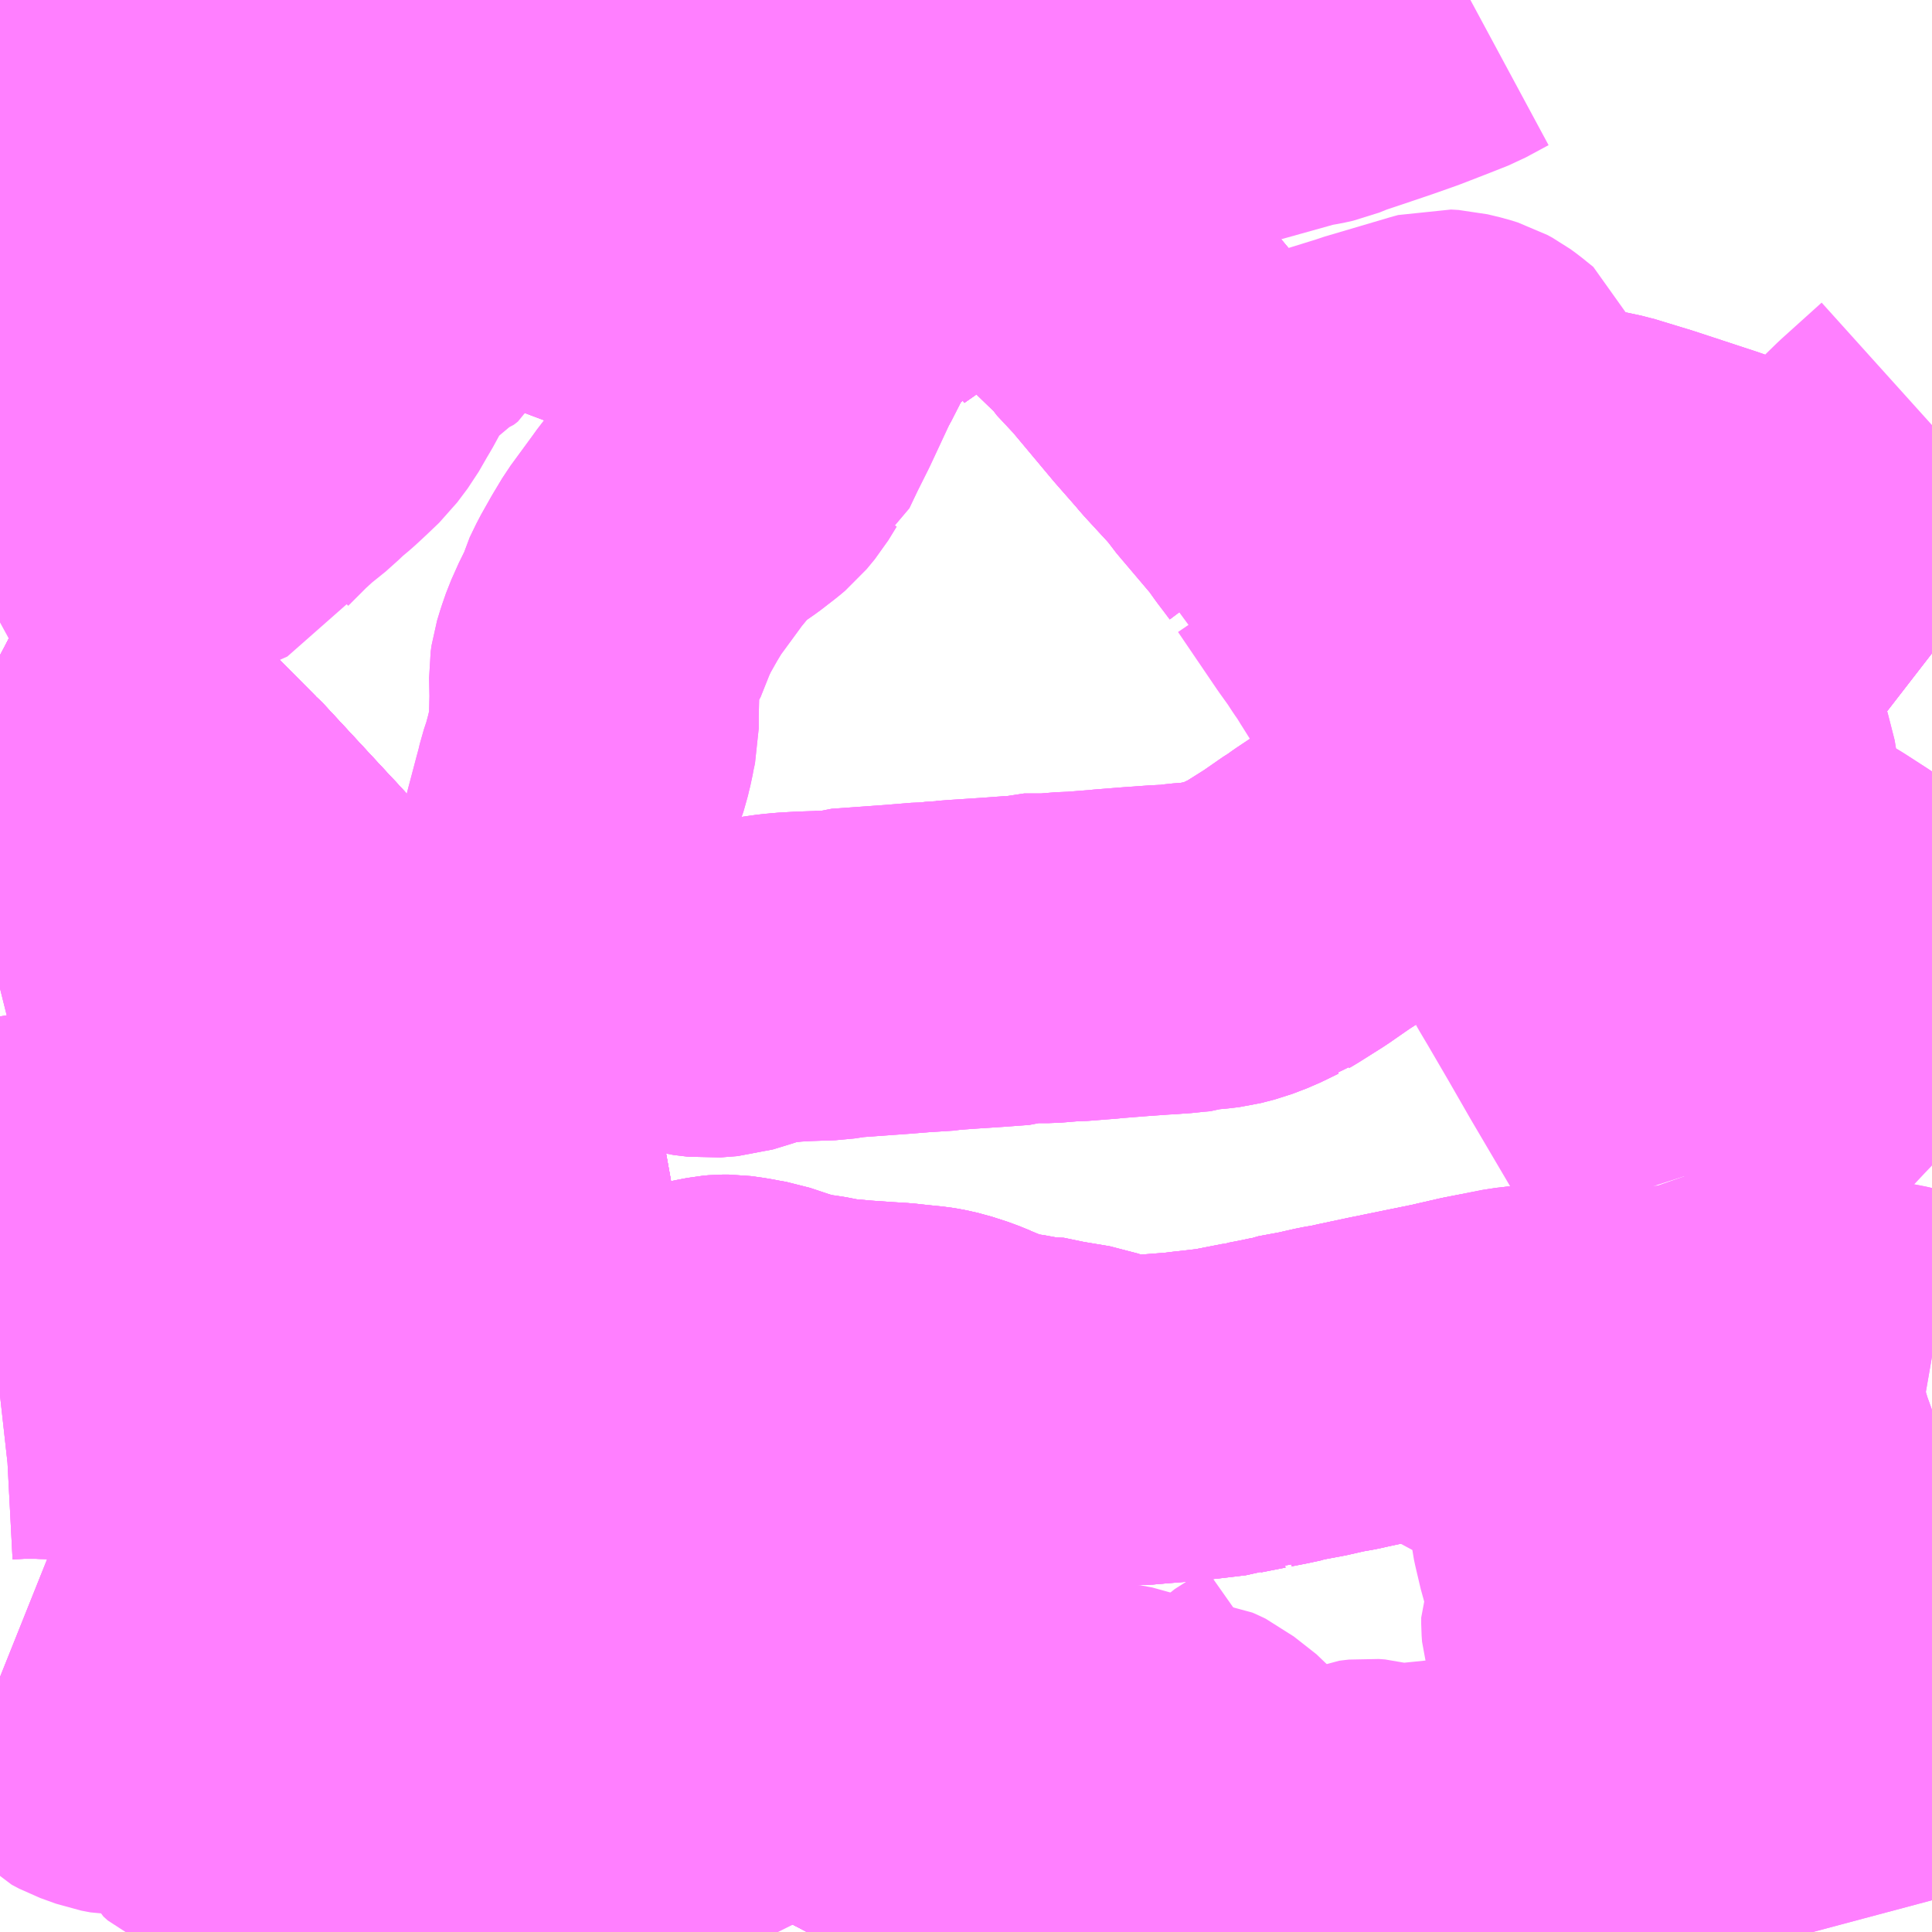 <?xml version="1.0" encoding="UTF-8"?>
<svg  xmlns="http://www.w3.org/2000/svg" xmlns:xlink="http://www.w3.org/1999/xlink" xmlns:go="http://purl.org/svgmap/profile" property="N07_001,N07_002,N07_003,N07_004,N07_005,N07_006,N07_007" viewBox="14014.16 -3563.965 4.395 4.395" go:dataArea="14014.16015625 -3563.96484375 4.39453125 4.39453125" >
<globalCoordinateSystem srsName="http://purl.org/crs/84" transform="matrix(100.0,0.0,0.0,-100.0,0.0,0.0)" />
<defs>
 <g id="p0" >
  <circle cx="0.0" cy="0.0" r="3" stroke="green" stroke-width="0.75" vector-effect="non-scaling-stroke" />
 </g>
</defs>
<g fill="none" fill-rule="evenodd" stroke="#FF00FF" stroke-width="0.75" opacity="0.5" vector-effect="non-scaling-stroke" stroke-linejoin="bevel" >
<path content="1,ちばシティバス（株）,千21,32.0,17.0,17.0," xlink:title="1" d="M14014.16,-3560.15L14014.175,-3560.144L14014.205,-3560.131L14014.234,-3560.117L14014.254,-3560.103L14014.28,-3560.086L14014.294,-3560.075L14014.317,-3560.055L14014.328,-3560.043L14014.338,-3560.034L14014.362,-3560.009L14014.379,-3560L14014.415,-3559.987L14014.436,-3559.983L14014.45,-3559.983L14014.543,-3559.975L14014.553,-3559.972L14014.567,-3559.965L14014.582,-3559.956L14014.627,-3559.916L14014.639,-3559.899L14014.646,-3559.884L14014.656,-3559.875L14014.665,-3559.871L14014.674,-3559.869L14014.695,-3559.865L14014.74,-3559.857L14014.762,-3559.853L14014.784,-3559.847L14014.83,-3559.829L14014.86,-3559.815L14014.888,-3559.807L14014.914,-3559.799L14014.981,-3559.799L14014.996,-3559.796L14015.157,-3559.798L14015.17,-3559.798L14015.187,-3559.801L14015.22,-3559.807L14015.233,-3559.811L14015.291,-3559.831L14015.3,-3559.836L14015.376,-3559.873L14015.419,-3559.892L14015.467,-3559.911L14015.475,-3559.913L14015.482,-3559.912L14015.5,-3559.904L14015.585,-3559.845L14015.631,-3559.809L14015.634,-3559.808L14015.673,-3559.781L14015.733,-3559.736L14015.757,-3559.72L14015.856,-3559.651L14015.868,-3559.643L14015.875,-3559.639L14015.885,-3559.631L14015.893,-3559.623L14015.906,-3559.606L14015.926,-3559.578L14015.93,-3559.57"/>
<path content="1,ちばフラワーバス（株）,シーサイドライナー,19.0,18.0,18.0," xlink:title="1" d="M14016.777,-3559.57L14016.765,-3559.579L14016.655,-3559.643L14016.647,-3559.648L14016.641,-3559.651L14016.63,-3559.657L14016.586,-3559.681L14016.478,-3559.74L14016.436,-3559.763L14016.325,-3559.82L14016.316,-3559.825L14016.308,-3559.829L14016.245,-3559.863L14016.216,-3559.878L14016.195,-3559.889L14016.098,-3559.94L14016.095,-3559.941L14016.071,-3559.954L14016.062,-3559.958L14016.06,-3559.96L14016.004,-3559.988L14015.876,-3560.047L14015.729,-3560.119L14015.707,-3560.131L14015.686,-3560.143L14015.603,-3560.186L14015.549,-3560.212L14015.511,-3560.23L14015.506,-3560.23L14015.432,-3560.254L14015.421,-3560.258L14015.305,-3560.299L14015.288,-3560.307L14015.269,-3560.317L14015.243,-3560.328L14015.222,-3560.337L14015.171,-3560.362L14015.146,-3560.378L14015.129,-3560.393L14015.123,-3560.398L14015.106,-3560.418L14015.1,-3560.428L14015.097,-3560.433L14015.093,-3560.445L14015.092,-3560.458L14015.093,-3560.47L14015.095,-3560.484L14015.099,-3560.508L14015.112,-3560.549L14015.123,-3560.583L14015.174,-3560.704L14015.21,-3560.762L14015.24,-3560.842L14015.25,-3560.868L14015.263,-3560.911L14015.304,-3561.027L14015.315,-3561.08L14015.319,-3561.116L14015.319,-3561.154L14015.319,-3561.159L14015.313,-3561.227L14015.313,-3561.24L14015.312,-3561.254L14015.3,-3561.295L14015.286,-3561.335L14015.254,-3561.4L14015.249,-3561.409L14015.247,-3561.412L14015.241,-3561.419L14015.231,-3561.432L14015.185,-3561.49L14015.173,-3561.504L14015.16,-3561.519L14015.133,-3561.548L14015.043,-3561.648L14014.98,-3561.717L14014.947,-3561.754L14014.933,-3561.77L14014.919,-3561.786L14014.9,-3561.807L14014.827,-3561.886L14014.784,-3561.933L14014.78,-3561.937L14014.642,-3562.086L14014.617,-3562.113L14014.612,-3562.117L14014.49,-3562.24L14014.471,-3562.259L14014.458,-3562.271L14014.443,-3562.284L14014.432,-3562.294L14014.398,-3562.321L14014.283,-3562.403L14014.224,-3562.438L14014.21,-3562.447L14014.183,-3562.462L14014.16,-3562.474"/>
<path content="1,ちばフラワーバス（株）,フラワーライナー,22.0,15.0,15.0," xlink:title="1" d="M14014.16,-3561.014L14014.271,-3561.031L14014.289,-3561.033L14014.315,-3561.037L14014.36,-3561.042L14014.384,-3561.043L14014.407,-3561.042L14014.43,-3561.039L14014.481,-3561.027L14014.507,-3561.018L14014.547,-3560.972L14014.581,-3560.937L14014.629,-3560.877L14014.652,-3560.85L14014.677,-3560.8L14014.691,-3560.763L14014.712,-3560.698L14014.717,-3560.684L14014.739,-3560.623L14014.826,-3560.362L14014.83,-3560.356L14014.842,-3560.313L14014.849,-3560.284L14014.852,-3560.258L14014.852,-3560.244L14014.868,-3560.24L14014.927,-3560.221L14014.971,-3560.216L14014.982,-3560.217L14014.998,-3560.218L14015.006,-3560.22L14015.035,-3560.228L14015.035,-3560.228L14015.035,-3560.228L14015.056,-3560.233L14015.07,-3560.236L14015.094,-3560.245L14015.11,-3560.251L14015.152,-3560.264L14015.198,-3560.275L14015.229,-3560.274L14015.271,-3560.265L14015.359,-3560.233L14015.455,-3560.195L14015.482,-3560.184L14015.493,-3560.187L14015.5,-3560.189L14015.585,-3560.158L14015.625,-3560.143L14015.664,-3560.134L14015.693,-3560.131L14015.707,-3560.131L14015.707,-3560.131L14015.707,-3560.131L14015.729,-3560.119L14015.876,-3560.047L14016.003,-3559.988L14016.059,-3559.96L14016.059,-3559.96L14016.06,-3559.959L14016.062,-3559.958L14016.071,-3559.954L14016.089,-3559.945L14016.095,-3559.941L14016.098,-3559.94L14016.195,-3559.889L14016.216,-3559.878L14016.245,-3559.863L14016.308,-3559.829L14016.316,-3559.825L14016.325,-3559.82L14016.436,-3559.763L14016.478,-3559.74L14016.586,-3559.681L14016.63,-3559.657L14016.64,-3559.652L14016.642,-3559.65L14016.646,-3559.648L14016.646,-3559.648L14016.647,-3559.648L14016.647,-3559.648L14016.655,-3559.643L14016.765,-3559.579L14016.765,-3559.579L14016.777,-3559.57"/>
<path content="1,ちばフラワーバス（株）,フラワーライナー・ハ,0.5,1.5,1.5," xlink:title="1" d="M14014.16,-3561.014L14014.271,-3561.031L14014.289,-3561.033L14014.315,-3561.037L14014.36,-3561.042L14014.384,-3561.043L14014.407,-3561.042L14014.43,-3561.039L14014.481,-3561.027L14014.507,-3561.018L14014.547,-3560.972L14014.581,-3560.937L14014.629,-3560.877L14014.652,-3560.85L14014.677,-3560.8L14014.691,-3560.763L14014.712,-3560.698L14014.717,-3560.684L14014.739,-3560.623L14014.826,-3560.362L14014.83,-3560.356L14014.842,-3560.313L14014.849,-3560.284L14014.852,-3560.258L14014.852,-3560.244L14014.868,-3560.24L14014.927,-3560.221L14014.971,-3560.216L14014.982,-3560.217L14014.998,-3560.218L14015.006,-3560.22L14015.035,-3560.228L14015.035,-3560.228L14015.035,-3560.228L14015.056,-3560.233L14015.07,-3560.236L14015.094,-3560.245L14015.11,-3560.251L14015.152,-3560.264L14015.198,-3560.275L14015.229,-3560.274L14015.271,-3560.265L14015.359,-3560.233L14015.455,-3560.195L14015.482,-3560.184L14015.493,-3560.187L14015.5,-3560.189L14015.585,-3560.158L14015.625,-3560.143L14015.664,-3560.134L14015.693,-3560.131L14015.707,-3560.131L14015.707,-3560.131L14015.707,-3560.131L14015.729,-3560.119L14015.876,-3560.047L14016.003,-3559.988L14016.059,-3559.96L14016.059,-3559.96L14016.06,-3559.959L14016.062,-3559.958L14016.071,-3559.954L14016.089,-3559.945L14016.095,-3559.941L14016.098,-3559.94L14016.195,-3559.889L14016.216,-3559.878L14016.245,-3559.863L14016.308,-3559.829L14016.316,-3559.825L14016.325,-3559.82L14016.436,-3559.763L14016.478,-3559.74L14016.586,-3559.681L14016.63,-3559.657L14016.64,-3559.652L14016.642,-3559.65L14016.646,-3559.648L14016.646,-3559.648L14016.647,-3559.648L14016.647,-3559.648L14016.655,-3559.643L14016.765,-3559.579L14016.765,-3559.579L14016.777,-3559.57"/>
<path content="1,ちばフラワーバス（株）,フラワーライナー・ロ,2.0,1.5,1.5," xlink:title="1" d="M14016.777,-3559.57L14016.765,-3559.579L14016.765,-3559.579L14016.655,-3559.643L14016.647,-3559.648L14016.647,-3559.648L14016.646,-3559.648L14016.646,-3559.648L14016.642,-3559.65L14016.64,-3559.652L14016.63,-3559.657L14016.586,-3559.681L14016.478,-3559.74L14016.436,-3559.763L14016.325,-3559.82L14016.316,-3559.825L14016.308,-3559.829L14016.245,-3559.863L14016.216,-3559.878L14016.195,-3559.889L14016.098,-3559.94L14016.095,-3559.941L14016.089,-3559.945L14016.071,-3559.954L14016.062,-3559.958L14016.06,-3559.959L14016.059,-3559.96L14016.059,-3559.96L14016.003,-3559.988L14015.876,-3560.047L14015.729,-3560.119L14015.707,-3560.131L14015.707,-3560.131L14015.707,-3560.131L14015.693,-3560.131L14015.664,-3560.134L14015.625,-3560.143L14015.585,-3560.158L14015.5,-3560.189L14015.493,-3560.187L14015.482,-3560.184L14015.455,-3560.195L14015.359,-3560.233L14015.271,-3560.265L14015.229,-3560.274L14015.198,-3560.275L14015.152,-3560.264L14015.11,-3560.251L14015.094,-3560.245L14015.07,-3560.236L14015.056,-3560.233L14015.035,-3560.228L14015.035,-3560.228L14015.035,-3560.228L14015.006,-3560.22L14014.998,-3560.218L14014.982,-3560.217L14014.971,-3560.216L14014.927,-3560.221L14014.868,-3560.24L14014.852,-3560.244L14014.852,-3560.258L14014.849,-3560.284L14014.842,-3560.313L14014.83,-3560.356L14014.826,-3560.362L14014.739,-3560.623L14014.717,-3560.684L14014.712,-3560.698L14014.691,-3560.763L14014.677,-3560.8L14014.652,-3560.85L14014.629,-3560.877L14014.581,-3560.937L14014.547,-3560.972L14014.507,-3561.018L14014.481,-3561.027L14014.43,-3561.039L14014.407,-3561.042L14014.384,-3561.043L14014.36,-3561.042L14014.315,-3561.037L14014.289,-3561.033L14014.271,-3561.031L14014.16,-3561.014"/>
<path content="1,ちばフラワーバス（株）,レイクサイドライナー,8.0,6.0,6.0," xlink:title="1" d="M14016.777,-3559.57L14016.765,-3559.579L14016.765,-3559.579L14016.655,-3559.643L14016.647,-3559.648L14016.647,-3559.648L14016.646,-3559.648L14016.646,-3559.648L14016.642,-3559.65L14016.64,-3559.652L14016.63,-3559.657L14016.586,-3559.681L14016.478,-3559.74L14016.436,-3559.763L14016.325,-3559.82L14016.316,-3559.825L14016.308,-3559.829L14016.245,-3559.863L14016.216,-3559.878L14016.195,-3559.889L14016.098,-3559.94L14016.095,-3559.941L14016.089,-3559.945L14016.071,-3559.954L14016.062,-3559.958L14016.06,-3559.959L14016.059,-3559.96L14016.059,-3559.96L14016.003,-3559.988L14015.876,-3560.047L14015.729,-3560.119L14015.707,-3560.131L14015.707,-3560.131L14015.707,-3560.131L14015.693,-3560.131L14015.664,-3560.134L14015.625,-3560.143L14015.585,-3560.158L14015.5,-3560.189L14015.493,-3560.187L14015.482,-3560.184L14015.455,-3560.195L14015.359,-3560.233L14015.271,-3560.265L14015.229,-3560.274L14015.198,-3560.275L14015.152,-3560.264L14015.11,-3560.251L14015.094,-3560.245L14015.07,-3560.236L14015.056,-3560.233L14015.035,-3560.228L14015.035,-3560.228L14015.035,-3560.228L14015.006,-3560.22L14014.998,-3560.218L14014.982,-3560.217L14014.971,-3560.216L14014.927,-3560.221L14014.868,-3560.24L14014.852,-3560.244L14014.852,-3560.258L14014.849,-3560.284L14014.842,-3560.313L14014.83,-3560.356L14014.826,-3560.362L14014.739,-3560.623L14014.717,-3560.684L14014.712,-3560.698L14014.691,-3560.763L14014.677,-3560.8L14014.652,-3560.85L14014.629,-3560.877L14014.581,-3560.937L14014.547,-3560.972L14014.507,-3561.018L14014.481,-3561.027L14014.43,-3561.039L14014.407,-3561.042L14014.384,-3561.043L14014.36,-3561.042L14014.315,-3561.037L14014.289,-3561.033L14014.271,-3561.031L14014.16,-3561.014"/>
<path content="1,ちばフラワーバス（株）,千葉線,23.0,16.5,16.5," xlink:title="1" d="M14018.555,-3560.879L14018.532,-3560.883L14018.458,-3560.9L14018.446,-3560.902L14018.417,-3560.908L14018.388,-3560.913L14018.358,-3560.913L14018.274,-3560.908L14018.196,-3560.903L14018.159,-3560.9L14018.118,-3560.9L14018.041,-3560.894L14017.995,-3560.892L14017.954,-3560.892L14017.925,-3560.892L14017.887,-3560.891L14017.83,-3560.892L14017.783,-3560.894L14017.726,-3560.897L14017.713,-3560.896L14017.669,-3560.896L14017.638,-3560.894L14017.622,-3560.892L14017.604,-3560.89L14017.554,-3560.88L14017.518,-3560.873L14017.47,-3560.862L14017.453,-3560.858L14017.404,-3560.848L14017.306,-3560.828L14017.24,-3560.814L14017.218,-3560.809L14017.189,-3560.804L14017.145,-3560.794L14017.091,-3560.784L14017.086,-3560.782L14017.058,-3560.776L14017.027,-3560.77L14017.019,-3560.767L14017.012,-3560.767L14016.956,-3560.756L14016.95,-3560.754L14016.891,-3560.747L14016.872,-3560.745L14016.848,-3560.742L14016.784,-3560.737L14016.75,-3560.734L14016.727,-3560.734L14016.708,-3560.735L14016.686,-3560.739L14016.666,-3560.744L14016.651,-3560.75L14016.623,-3560.76L14016.557,-3560.771L14016.504,-3560.782L14016.496,-3560.781L14016.469,-3560.786L14016.452,-3560.788L14016.443,-3560.791L14016.423,-3560.794L14016.401,-3560.801L14016.398,-3560.802L14016.372,-3560.815L14016.363,-3560.818L14016.336,-3560.829L14016.302,-3560.84L14016.28,-3560.845L14016.268,-3560.847L14016.229,-3560.851L14016.202,-3560.854L14016.169,-3560.856L14016.111,-3560.86L14016.056,-3560.865L14016.015,-3560.873L14015.983,-3560.877L14015.969,-3560.881L14015.947,-3560.886L14015.884,-3560.907L14015.861,-3560.911L14015.846,-3560.914L14015.817,-3560.918L14015.805,-3560.918L14015.794,-3560.917L14015.768,-3560.912L14015.751,-3560.908L14015.691,-3560.897L14015.663,-3560.892L14015.652,-3560.89L14015.625,-3560.885L14015.573,-3560.873L14015.562,-3560.868L14015.511,-3560.836L14015.473,-3560.812L14015.466,-3560.81L14015.437,-3560.797L14015.411,-3560.795L14015.394,-3560.798L14015.367,-3560.806L14015.269,-3560.834L14015.24,-3560.842L14015.213,-3560.85L14015.143,-3560.87L14015.108,-3560.881L14015.069,-3560.893L14015.052,-3560.896L14015.014,-3560.902L14014.923,-3560.904L14014.916,-3560.905L14014.906,-3560.906L14014.903,-3560.907L14014.872,-3560.91L14014.855,-3560.913L14014.783,-3560.938L14014.733,-3560.955L14014.651,-3560.981L14014.599,-3560.997L14014.571,-3561.004L14014.548,-3561.012L14014.54,-3561.011L14014.507,-3561.018L14014.481,-3561.027L14014.43,-3561.039L14014.407,-3561.042L14014.384,-3561.043L14014.36,-3561.042L14014.315,-3561.037L14014.289,-3561.033L14014.271,-3561.031L14014.16,-3561.014"/>
<path content="1,ちばフラワーバス（株）,千葉線-ホ,28.0,18.0,18.0," xlink:title="1" d="M14014.16,-3561.014L14014.271,-3561.031L14014.289,-3561.033L14014.315,-3561.037L14014.36,-3561.042L14014.384,-3561.043L14014.407,-3561.042L14014.43,-3561.039L14014.481,-3561.027L14014.507,-3561.018L14014.54,-3561.011L14014.548,-3561.012L14014.571,-3561.004L14014.599,-3560.997L14014.651,-3560.981L14014.733,-3560.955L14014.783,-3560.938L14014.855,-3560.913L14014.872,-3560.91L14014.903,-3560.907L14014.906,-3560.906L14014.916,-3560.905L14014.923,-3560.904L14015.014,-3560.902L14015.052,-3560.896L14015.069,-3560.893L14015.108,-3560.881L14015.143,-3560.87L14015.213,-3560.85L14015.24,-3560.842L14015.269,-3560.834L14015.367,-3560.806L14015.394,-3560.798L14015.411,-3560.795L14015.437,-3560.797L14015.466,-3560.81L14015.473,-3560.812L14015.511,-3560.836L14015.562,-3560.868L14015.573,-3560.873L14015.625,-3560.885L14015.652,-3560.89L14015.663,-3560.892L14015.691,-3560.897L14015.751,-3560.908L14015.768,-3560.912L14015.794,-3560.917L14015.805,-3560.918L14015.817,-3560.918L14015.846,-3560.914L14015.861,-3560.911L14015.884,-3560.907L14015.947,-3560.886L14015.969,-3560.881L14015.983,-3560.877L14016.015,-3560.873L14016.056,-3560.865L14016.111,-3560.86L14016.169,-3560.856L14016.202,-3560.854L14016.229,-3560.851L14016.268,-3560.847L14016.28,-3560.845L14016.302,-3560.84L14016.336,-3560.829L14016.363,-3560.818L14016.372,-3560.815L14016.398,-3560.802L14016.401,-3560.801L14016.423,-3560.794L14016.443,-3560.791L14016.452,-3560.788L14016.469,-3560.786L14016.496,-3560.781L14016.504,-3560.782L14016.557,-3560.771L14016.623,-3560.76L14016.651,-3560.75L14016.666,-3560.744L14016.686,-3560.739L14016.708,-3560.735L14016.727,-3560.734L14016.75,-3560.734L14016.784,-3560.737L14016.848,-3560.742L14016.872,-3560.745L14016.891,-3560.747L14016.95,-3560.754L14016.956,-3560.756L14017.012,-3560.767L14017.019,-3560.767L14017.027,-3560.77L14017.058,-3560.776L14017.086,-3560.782L14017.091,-3560.784L14017.145,-3560.794L14017.189,-3560.804L14017.218,-3560.809L14017.24,-3560.814L14017.306,-3560.828L14017.404,-3560.848L14017.453,-3560.858L14017.47,-3560.862L14017.518,-3560.873L14017.554,-3560.88L14017.604,-3560.89L14017.622,-3560.892L14017.638,-3560.894L14017.669,-3560.896L14017.713,-3560.896L14017.726,-3560.897L14017.783,-3560.894L14017.83,-3560.892L14017.887,-3560.891L14017.925,-3560.892L14017.954,-3560.892L14017.995,-3560.892L14018.041,-3560.894L14018.118,-3560.9L14018.159,-3560.9L14018.196,-3560.903L14018.274,-3560.908L14018.358,-3560.913L14018.388,-3560.913L14018.417,-3560.908L14018.446,-3560.902L14018.458,-3560.9L14018.532,-3560.883L14018.555,-3560.879"/>
<path content="1,ちばフラワーバス（株）,都賀線,8.0,5.0,5.0," xlink:title="1" d="M14016.425,-3563.546L14016.45,-3563.523"/>
<path content="1,ちばフラワーバス（株）,都賀線,8.0,5.0,5.0," xlink:title="1" d="M14016.425,-3563.546L14016.44,-3563.554L14016.461,-3563.567L14016.474,-3563.575L14016.488,-3563.582L14016.614,-3563.644L14016.712,-3563.681L14016.8,-3563.711L14016.833,-3563.725L14016.897,-3563.756L14016.916,-3563.764L14016.974,-3563.782L14017.11,-3563.82L14017.139,-3563.825L14017.157,-3563.829L14017.184,-3563.84L14017.226,-3563.854L14017.297,-3563.878L14017.348,-3563.896L14017.41,-3563.92L14017.453,-3563.937L14017.505,-3563.965"/>
<path content="1,ちばフラワーバス（株）,都賀線,8.0,5.0,5.0," xlink:title="1" d="M14014.941,-3563.559L14015.008,-3563.559L14015.034,-3563.549L14015.116,-3563.511L14015.211,-3563.481L14015.503,-3563.37L14015.567,-3563.346L14015.593,-3563.336L14015.686,-3563.301L14015.861,-3563.235L14015.916,-3563.213L14015.992,-3563.183L14016.003,-3563.201L14016.033,-3563.273L14016.033,-3563.285L14016.051,-3563.297L14016.086,-3563.32L14016.126,-3563.338L14016.131,-3563.345L14016.139,-3563.356L14016.275,-3563.451L14016.342,-3563.493L14016.413,-3563.538L14016.425,-3563.546"/>
<path content="1,九十九里鉄道,レイクサイドライナー,8.0,6.0,6.0," xlink:title="1" d="M14016.777,-3559.57L14016.765,-3559.579L14016.765,-3559.579L14016.655,-3559.643L14016.647,-3559.648L14016.647,-3559.648L14016.646,-3559.648L14016.646,-3559.648L14016.642,-3559.65L14016.64,-3559.652L14016.63,-3559.657L14016.586,-3559.681L14016.478,-3559.74L14016.436,-3559.763L14016.325,-3559.82L14016.316,-3559.825L14016.308,-3559.829L14016.245,-3559.863L14016.216,-3559.878L14016.195,-3559.889L14016.098,-3559.94L14016.095,-3559.941L14016.089,-3559.945L14016.071,-3559.954L14016.062,-3559.958L14016.06,-3559.959L14016.059,-3559.96L14016.059,-3559.96L14016.003,-3559.988L14015.876,-3560.047L14015.729,-3560.119L14015.707,-3560.131L14015.707,-3560.131L14015.707,-3560.131L14015.693,-3560.131L14015.664,-3560.134L14015.625,-3560.143L14015.585,-3560.158L14015.5,-3560.189L14015.493,-3560.187L14015.482,-3560.184L14015.455,-3560.195L14015.359,-3560.233L14015.271,-3560.265L14015.229,-3560.274L14015.198,-3560.275L14015.152,-3560.264L14015.11,-3560.251L14015.094,-3560.245L14015.07,-3560.236L14015.056,-3560.233L14015.035,-3560.228L14015.035,-3560.228L14015.035,-3560.228L14015.006,-3560.22L14014.998,-3560.218L14014.982,-3560.217L14014.971,-3560.216L14014.927,-3560.221L14014.868,-3560.24L14014.852,-3560.244L14014.852,-3560.258L14014.849,-3560.284L14014.842,-3560.313L14014.83,-3560.356L14014.826,-3560.362L14014.739,-3560.623L14014.717,-3560.684L14014.712,-3560.698L14014.691,-3560.763L14014.677,-3560.8L14014.652,-3560.85L14014.629,-3560.877L14014.581,-3560.937L14014.547,-3560.972L14014.507,-3561.018L14014.481,-3561.027L14014.43,-3561.039L14014.407,-3561.042L14014.384,-3561.043L14014.36,-3561.042L14014.315,-3561.037L14014.289,-3561.033L14014.271,-3561.031L14014.16,-3561.014"/>
<path content="1,九十九里鉄道,九十九里ライナー,15.0,11.0,11.0," xlink:title="1" d="M14016.777,-3559.57L14016.765,-3559.579L14016.765,-3559.579L14016.655,-3559.643L14016.647,-3559.648L14016.647,-3559.648L14016.646,-3559.648L14016.646,-3559.648L14016.642,-3559.65L14016.64,-3559.652L14016.63,-3559.657L14016.586,-3559.681L14016.478,-3559.74L14016.436,-3559.763L14016.325,-3559.82L14016.316,-3559.825L14016.308,-3559.829L14016.245,-3559.863L14016.216,-3559.878L14016.195,-3559.889L14016.098,-3559.94L14016.095,-3559.941L14016.089,-3559.945L14016.071,-3559.954L14016.062,-3559.958L14016.06,-3559.959L14016.059,-3559.96L14016.059,-3559.96L14016.003,-3559.988L14015.876,-3560.047L14015.729,-3560.119L14015.707,-3560.131L14015.707,-3560.131L14015.707,-3560.131L14015.693,-3560.131L14015.664,-3560.134L14015.625,-3560.143L14015.585,-3560.158L14015.5,-3560.189L14015.493,-3560.187L14015.482,-3560.184L14015.455,-3560.195L14015.359,-3560.233L14015.271,-3560.265L14015.229,-3560.274L14015.198,-3560.275L14015.152,-3560.264L14015.11,-3560.251L14015.094,-3560.245L14015.07,-3560.236L14015.056,-3560.233L14015.035,-3560.228L14015.035,-3560.228L14015.035,-3560.228L14015.006,-3560.22L14014.998,-3560.218L14014.982,-3560.217L14014.971,-3560.216L14014.927,-3560.221L14014.868,-3560.24L14014.852,-3560.244L14014.852,-3560.258L14014.849,-3560.284L14014.842,-3560.313L14014.83,-3560.356L14014.826,-3560.362L14014.739,-3560.623L14014.717,-3560.684L14014.712,-3560.698L14014.691,-3560.763L14014.677,-3560.8L14014.652,-3560.85L14014.629,-3560.877L14014.581,-3560.937L14014.547,-3560.972L14014.507,-3561.018L14014.481,-3561.027L14014.43,-3561.039L14014.407,-3561.042L14014.384,-3561.043L14014.36,-3561.042L14014.315,-3561.037L14014.289,-3561.033L14014.271,-3561.031L14014.16,-3561.014"/>
<path content="1,京成バス（株）,千01,69.0,49.0,49.0," xlink:title="1" d="M14014.16,-3561.717L14014.16,-3561.717L14014.252,-3561.74L14014.294,-3561.749L14014.356,-3561.76L14014.379,-3561.765L14014.387,-3561.767L14014.405,-3561.771L14014.423,-3561.775L14014.432,-3561.776L14014.442,-3561.778L14014.446,-3561.779L14014.452,-3561.78L14014.469,-3561.784L14014.487,-3561.784L14014.526,-3561.784L14014.573,-3561.776L14014.604,-3561.77L14014.634,-3561.764L14014.66,-3561.762L14014.678,-3561.759L14014.733,-3561.753L14014.741,-3561.752L14014.766,-3561.751L14014.77,-3561.752L14014.78,-3561.753L14014.783,-3561.754L14014.805,-3561.759L14014.814,-3561.762L14014.814,-3561.762L14014.836,-3561.768L14014.849,-3561.771L14014.865,-3561.773L14014.878,-3561.773L14014.903,-3561.77L14014.909,-3561.77L14014.932,-3561.77L14014.933,-3561.77L14014.948,-3561.77L14014.954,-3561.77L14014.957,-3561.77L14014.961,-3561.769L14014.961,-3561.769L14015.017,-3561.757L14015.019,-3561.757L14015.034,-3561.755L14015.06,-3561.754L14015.084,-3561.754L14015.092,-3561.753L14015.105,-3561.753L14015.132,-3561.752L14015.162,-3561.751L14015.199,-3561.747L14015.212,-3561.745L14015.238,-3561.742L14015.268,-3561.739L14015.307,-3561.735L14015.348,-3561.732L14015.363,-3561.731L14015.367,-3561.731L14015.38,-3561.731L14015.387,-3561.731L14015.389,-3561.731L14015.403,-3561.731L14015.436,-3561.731L14015.6,-3561.731L14015.641,-3561.729L14015.656,-3561.727L14015.675,-3561.724L14015.697,-3561.721L14015.71,-3561.717L14015.737,-3561.71L14015.77,-3561.706L14015.809,-3561.709L14015.845,-3561.72L14015.87,-3561.728L14015.884,-3561.733L14015.911,-3561.737L14015.932,-3561.74L14015.944,-3561.741L14015.953,-3561.742L14015.988,-3561.744L14016.048,-3561.746L14016.074,-3561.75L14016.077,-3561.751L14016.092,-3561.752L14016.203,-3561.76L14016.264,-3561.765L14016.274,-3561.765L14016.282,-3561.765L14016.313,-3561.769L14016.318,-3561.769L14016.344,-3561.771L14016.42,-3561.776L14016.474,-3561.78L14016.49,-3561.785L14016.544,-3561.785L14016.592,-3561.789L14016.605,-3561.789L14016.618,-3561.79L14016.656,-3561.793L14016.67,-3561.794L14016.678,-3561.795L14016.741,-3561.8L14016.797,-3561.804L14016.817,-3561.805L14016.826,-3561.806L14016.829,-3561.806L14016.843,-3561.807L14016.858,-3561.809L14016.884,-3561.811L14016.895,-3561.815L14016.91,-3561.816L14016.935,-3561.819L14016.966,-3561.827L14017,-3561.84L14017.033,-3561.856L14017.037,-3561.858L14017.04,-3561.859L14017.043,-3561.861L14017.05,-3561.865L14017.096,-3561.894L14017.107,-3561.901L14017.143,-3561.926L14017.156,-3561.935L14017.163,-3561.939L14017.181,-3561.952L14017.214,-3561.974L14017.223,-3561.979L14017.307,-3562.033L14017.318,-3562.04L14017.325,-3562.045L14017.344,-3562.057L14017.35,-3562.061L14017.357,-3562.066L14017.409,-3562.104L14017.418,-3562.106L14017.49,-3562.155L14017.506,-3562.166L14017.51,-3562.169L14017.529,-3562.183L14017.554,-3562.199L14017.554,-3562.199L14017.626,-3562.246L14017.633,-3562.252L14017.635,-3562.253L14017.675,-3562.281L14017.705,-3562.302L14017.732,-3562.321L14017.742,-3562.328L14017.75,-3562.333L14017.771,-3562.348L14017.786,-3562.358L14017.826,-3562.384L14017.867,-3562.412L14017.867,-3562.412L14017.87,-3562.414L14017.883,-3562.422L14017.934,-3562.459L14017.946,-3562.468L14017.953,-3562.474L14017.975,-3562.492L14017.975,-3562.493L14018.01,-3562.521L14018.031,-3562.538L14018.056,-3562.563L14018.06,-3562.567L14018.129,-3562.622L14018.201,-3562.686L14018.212,-3562.693L14018.247,-3562.727L14018.352,-3562.643L14018.368,-3562.63L14018.411,-3562.597L14018.481,-3562.536L14018.524,-3562.503L14018.555,-3562.479"/>
<path content="1,京成バス（株）,千02,70.0,49.0,49.0," xlink:title="1" d="M14014.16,-3561.717L14014.16,-3561.717L14014.252,-3561.74L14014.294,-3561.749L14014.356,-3561.76L14014.379,-3561.765L14014.387,-3561.767L14014.405,-3561.771L14014.423,-3561.775L14014.432,-3561.776L14014.442,-3561.778L14014.446,-3561.779L14014.452,-3561.78L14014.469,-3561.784L14014.487,-3561.784L14014.526,-3561.784L14014.573,-3561.776L14014.604,-3561.77L14014.634,-3561.764L14014.66,-3561.762L14014.678,-3561.759L14014.733,-3561.753L14014.741,-3561.752L14014.766,-3561.751L14014.77,-3561.752L14014.78,-3561.753L14014.783,-3561.754L14014.805,-3561.759L14014.814,-3561.762L14014.814,-3561.762L14014.836,-3561.768L14014.849,-3561.771L14014.865,-3561.773L14014.878,-3561.773L14014.903,-3561.77L14014.909,-3561.77L14014.932,-3561.77L14014.933,-3561.77L14014.948,-3561.77L14014.954,-3561.77L14014.957,-3561.77L14014.961,-3561.769L14014.961,-3561.769L14015.017,-3561.757L14015.019,-3561.757L14015.034,-3561.755L14015.06,-3561.754L14015.084,-3561.754L14015.092,-3561.753L14015.105,-3561.753L14015.132,-3561.752L14015.162,-3561.751L14015.199,-3561.747L14015.212,-3561.745L14015.238,-3561.742L14015.268,-3561.739L14015.307,-3561.735L14015.348,-3561.732L14015.363,-3561.731L14015.366,-3561.742L14015.375,-3561.774L14015.381,-3561.79L14015.399,-3561.863L14015.41,-3561.905L14015.415,-3561.928L14015.423,-3561.959L14015.435,-3561.99L14015.433,-3562.006L14015.444,-3562.047L14015.451,-3562.076L14015.455,-3562.091L14015.469,-3562.144L14015.476,-3562.17L14015.48,-3562.187L14015.486,-3562.205L14015.488,-3562.217L14015.494,-3562.233L14015.496,-3562.239L14015.499,-3562.252L14015.503,-3562.268L14015.506,-3562.285L14015.511,-3562.308L14015.511,-3562.34L14015.512,-3562.381L14015.511,-3562.43L14015.513,-3562.444L14015.52,-3562.467L14015.529,-3562.493L14015.546,-3562.531L14015.56,-3562.557L14015.566,-3562.579L14015.581,-3562.61L14015.603,-3562.649L14015.624,-3562.684L14015.676,-3562.755L14015.686,-3562.769L14015.719,-3562.809L14015.737,-3562.828L14015.763,-3562.85L14015.799,-3562.875L14015.83,-3562.899L14015.842,-3562.909L14015.861,-3562.932L14015.88,-3562.963L14015.89,-3562.97L14015.91,-3563.012L14015.928,-3563.048L14015.937,-3563.066L14015.985,-3563.169L14015.985,-3563.17L14015.986,-3563.171L14015.992,-3563.183"/>
<path content="1,京成バス（株）,千02,70.0,49.0,49.0," xlink:title="1" d="M14015.992,-3563.183L14015.916,-3563.213L14015.861,-3563.235L14015.686,-3563.301L14015.593,-3563.336L14015.567,-3563.346L14015.503,-3563.37L14015.211,-3563.481L14015.116,-3563.511L14015.034,-3563.549L14015.008,-3563.559L14014.941,-3563.559"/>
<path content="1,京成バス（株）,千02,70.0,49.0,49.0," xlink:title="1" d="M14015.992,-3563.183L14016.003,-3563.201L14016.033,-3563.273L14016.033,-3563.285L14016.051,-3563.297L14016.086,-3563.32L14016.126,-3563.338L14016.131,-3563.345L14016.139,-3563.356L14016.275,-3563.451L14016.342,-3563.493L14016.413,-3563.538L14016.425,-3563.546L14016.45,-3563.523L14016.464,-3563.507L14016.573,-3563.404L14016.697,-3563.284L14016.702,-3563.276L14016.746,-3563.229L14016.843,-3563.113L14016.893,-3563.056L14016.903,-3563.044L14016.973,-3562.968L14016.986,-3562.949L14017.064,-3562.857L14017.073,-3562.846L14017.093,-3562.818L14017.109,-3562.797L14017.121,-3562.781L14017.126,-3562.75L14017.139,-3562.756L14017.373,-3562.849L14017.536,-3562.887L14017.601,-3562.901L14017.732,-3562.898L14017.741,-3562.896L14017.816,-3562.88L14017.898,-3562.855L14018.041,-3562.808L14018.132,-3562.775L14018.247,-3562.727L14018.352,-3562.643L14018.368,-3562.63L14018.411,-3562.597L14018.481,-3562.536L14018.524,-3562.503L14018.555,-3562.479"/>
<path content="1,京成バス（株）,千03,105.0,63.0,63.0," xlink:title="1" d="M14014.234,-3560.117L14014.205,-3560.131L14014.175,-3560.144L14014.16,-3560.15"/>
<path content="1,京成バス（株）,千04,12.0,5.0,5.0," xlink:title="1" d="M14014.16,-3560.15L14014.175,-3560.144L14014.205,-3560.131L14014.234,-3560.117"/>
<path content="1,京成バス（株）,千05,27.0,24.0,24.0," xlink:title="1" d="M14014.16,-3561.273L14014.247,-3561.287L14014.264,-3561.288L14014.342,-3561.3L14014.374,-3561.305L14014.419,-3561.312L14014.52,-3561.327L14014.534,-3561.329L14014.582,-3561.337L14014.689,-3561.352L14014.751,-3561.361L14014.807,-3561.372L14014.831,-3561.373L14014.874,-3561.381L14014.895,-3561.385L14014.941,-3561.395L14014.991,-3561.409L14015.016,-3561.417L14015.022,-3561.42L14015.043,-3561.428L14015.046,-3561.429L14015.102,-3561.458L14015.156,-3561.492L14015.161,-3561.495L14015.173,-3561.504L14015.19,-3561.516L14015.229,-3561.545L14015.237,-3561.552L14015.246,-3561.562L14015.27,-3561.583L14015.288,-3561.603L14015.305,-3561.62L14015.317,-3561.637L14015.334,-3561.661L14015.35,-3561.685L14015.36,-3561.71L14015.363,-3561.731L14015.367,-3561.731L14015.38,-3561.731L14015.387,-3561.731L14015.389,-3561.731L14015.403,-3561.731L14015.436,-3561.731L14015.6,-3561.731L14015.641,-3561.729L14015.656,-3561.727L14015.675,-3561.724L14015.697,-3561.721L14015.71,-3561.717L14015.737,-3561.71L14015.77,-3561.706L14015.809,-3561.709L14015.845,-3561.72L14015.87,-3561.728L14015.884,-3561.733L14015.911,-3561.737L14015.932,-3561.74L14015.944,-3561.741L14015.953,-3561.742L14015.988,-3561.744L14016.048,-3561.746L14016.074,-3561.75L14016.077,-3561.751L14016.092,-3561.752L14016.203,-3561.76L14016.264,-3561.765L14016.274,-3561.765L14016.282,-3561.765L14016.313,-3561.769L14016.318,-3561.769L14016.344,-3561.771L14016.42,-3561.776L14016.474,-3561.78L14016.49,-3561.785L14016.544,-3561.785L14016.592,-3561.789L14016.605,-3561.789L14016.618,-3561.79L14016.656,-3561.793L14016.67,-3561.794L14016.678,-3561.795L14016.741,-3561.8L14016.797,-3561.804L14016.817,-3561.805L14016.826,-3561.806L14016.829,-3561.806L14016.843,-3561.807L14016.858,-3561.809L14016.884,-3561.811L14016.895,-3561.815L14016.91,-3561.816L14016.935,-3561.819L14016.966,-3561.827L14017,-3561.84L14017.033,-3561.856L14017.037,-3561.858L14017.04,-3561.859L14017.043,-3561.861L14017.05,-3561.865L14017.096,-3561.894L14017.107,-3561.901L14017.143,-3561.926L14017.156,-3561.935L14017.163,-3561.939L14017.181,-3561.952L14017.214,-3561.974L14017.223,-3561.979L14017.307,-3562.033L14017.318,-3562.04L14017.325,-3562.045L14017.344,-3562.057L14017.35,-3562.061L14017.357,-3562.066L14017.409,-3562.104L14017.418,-3562.106L14017.49,-3562.155L14017.506,-3562.166L14017.51,-3562.169L14017.529,-3562.183L14017.554,-3562.199L14017.554,-3562.199L14017.626,-3562.246L14017.633,-3562.252L14017.635,-3562.253L14017.675,-3562.281L14017.705,-3562.302L14017.732,-3562.321L14017.742,-3562.328L14017.75,-3562.333L14017.771,-3562.348L14017.786,-3562.358L14017.826,-3562.384L14017.867,-3562.412L14017.932,-3562.366L14017.999,-3562.317L14018.04,-3562.286L14018.061,-3562.269L14018.078,-3562.259L14018.086,-3562.249L14018.093,-3562.24L14018.1,-3562.22L14018.103,-3562.202L14018.105,-3562.154L14018.103,-3562.083L14018.105,-3562.069L14018.109,-3562.06L14018.115,-3562.05L14018.123,-3562.045L14018.128,-3562.04L14018.137,-3562.034L14018.241,-3561.966L14018.253,-3561.959L14018.265,-3561.95L14018.29,-3561.935L14018.338,-3561.904L14018.385,-3561.873L14018.478,-3561.813L14018.482,-3561.811L14018.503,-3561.797L14018.506,-3561.796L14018.54,-3561.775L14018.555,-3561.767"/>
<path content="1,京成バス（株）,千06,32.0,21.0,21.0," xlink:title="1" d="M14014.16,-3561.273L14014.247,-3561.287L14014.264,-3561.288L14014.342,-3561.3L14014.374,-3561.305L14014.419,-3561.312L14014.52,-3561.327L14014.534,-3561.329L14014.582,-3561.337L14014.689,-3561.352L14014.751,-3561.361L14014.807,-3561.372L14014.831,-3561.373L14014.874,-3561.381L14014.895,-3561.385L14014.941,-3561.395L14014.991,-3561.409L14015.016,-3561.417L14015.022,-3561.42L14015.043,-3561.428L14015.046,-3561.429L14015.102,-3561.458L14015.156,-3561.492L14015.161,-3561.495L14015.173,-3561.504L14015.19,-3561.516L14015.229,-3561.545L14015.237,-3561.552L14015.246,-3561.562L14015.27,-3561.583L14015.288,-3561.603L14015.305,-3561.62L14015.317,-3561.637L14015.334,-3561.661L14015.35,-3561.685L14015.36,-3561.71L14015.363,-3561.731L14015.367,-3561.731L14015.38,-3561.731L14015.387,-3561.731L14015.389,-3561.731L14015.403,-3561.731L14015.436,-3561.731L14015.6,-3561.731L14015.641,-3561.729L14015.656,-3561.727L14015.675,-3561.724L14015.697,-3561.721L14015.71,-3561.717L14015.737,-3561.71L14015.77,-3561.706L14015.809,-3561.709L14015.845,-3561.72L14015.87,-3561.728L14015.884,-3561.733L14015.911,-3561.737L14015.932,-3561.74L14015.944,-3561.741L14015.953,-3561.742L14015.988,-3561.744L14016.048,-3561.746L14016.074,-3561.75L14016.077,-3561.751L14016.092,-3561.752L14016.203,-3561.76L14016.264,-3561.765L14016.274,-3561.765L14016.282,-3561.765L14016.313,-3561.769L14016.318,-3561.769L14016.344,-3561.771L14016.42,-3561.776L14016.474,-3561.78L14016.49,-3561.785L14016.544,-3561.785L14016.592,-3561.789L14016.605,-3561.789L14016.618,-3561.79L14016.656,-3561.793L14016.67,-3561.794L14016.678,-3561.795L14016.741,-3561.8L14016.797,-3561.804L14016.817,-3561.805L14016.826,-3561.806L14016.829,-3561.806L14016.843,-3561.807L14016.858,-3561.809L14016.884,-3561.811L14016.895,-3561.815L14016.91,-3561.816L14016.935,-3561.819L14016.966,-3561.827L14017,-3561.84L14017.033,-3561.856L14017.037,-3561.858L14017.04,-3561.859L14017.043,-3561.861L14017.05,-3561.865L14017.096,-3561.894L14017.107,-3561.901L14017.143,-3561.926L14017.156,-3561.935L14017.163,-3561.939L14017.181,-3561.952L14017.214,-3561.974L14017.223,-3561.979L14017.307,-3562.033L14017.318,-3562.04L14017.325,-3562.045L14017.344,-3562.057L14017.35,-3562.061L14017.357,-3562.066L14017.409,-3562.104L14017.418,-3562.106L14017.49,-3562.155L14017.506,-3562.166L14017.51,-3562.169L14017.529,-3562.183L14017.554,-3562.199L14017.554,-3562.199L14017.626,-3562.246L14017.633,-3562.252L14017.635,-3562.253L14017.675,-3562.281L14017.705,-3562.302L14017.732,-3562.321L14017.742,-3562.328L14017.75,-3562.333L14017.771,-3562.348L14017.786,-3562.358L14017.826,-3562.384L14017.867,-3562.412L14017.932,-3562.366L14017.999,-3562.317L14018.04,-3562.286L14018.061,-3562.269L14018.078,-3562.259L14018.086,-3562.249L14018.093,-3562.24L14018.1,-3562.22L14018.103,-3562.202L14018.105,-3562.154L14018.103,-3562.083L14018.105,-3562.069L14018.109,-3562.06L14018.115,-3562.05L14018.123,-3562.045L14018.128,-3562.04L14018.137,-3562.034L14018.241,-3561.966L14018.253,-3561.959L14018.265,-3561.95L14018.29,-3561.935L14018.338,-3561.904L14018.385,-3561.873L14018.478,-3561.813L14018.482,-3561.811L14018.503,-3561.797L14018.506,-3561.796L14018.54,-3561.775L14018.555,-3561.767"/>
<path content="1,京成バス（株）,千07,1.0,0.0,0.0," xlink:title="1" d="M14014.16,-3561.273L14014.247,-3561.287L14014.264,-3561.288L14014.342,-3561.3L14014.374,-3561.305L14014.419,-3561.312L14014.52,-3561.327L14014.534,-3561.329L14014.582,-3561.337L14014.689,-3561.352L14014.751,-3561.361L14014.807,-3561.372L14014.831,-3561.373L14014.874,-3561.381L14014.895,-3561.385L14014.941,-3561.395L14014.991,-3561.409L14015.016,-3561.417L14015.022,-3561.42L14015.043,-3561.428L14015.046,-3561.429L14015.102,-3561.458L14015.156,-3561.492L14015.161,-3561.495L14015.173,-3561.504L14015.19,-3561.516L14015.229,-3561.545L14015.237,-3561.552L14015.246,-3561.562L14015.27,-3561.583L14015.288,-3561.603L14015.305,-3561.62L14015.317,-3561.637L14015.334,-3561.661L14015.35,-3561.685L14015.36,-3561.71L14015.363,-3561.731L14015.366,-3561.742L14015.375,-3561.774L14015.381,-3561.79L14015.399,-3561.863L14015.41,-3561.905L14015.415,-3561.928L14015.423,-3561.959L14015.435,-3561.99"/>
<path content="1,京成バス（株）,成田空港～君津駅・木更津駅,2.0,2.0,2.0," xlink:title="1" d="M14014.814,-3559.57L14014.827,-3559.61L14014.831,-3559.62L14014.834,-3559.631L14014.848,-3559.671L14014.855,-3559.69L14014.871,-3559.746L14014.881,-3559.786L14014.886,-3559.802L14014.888,-3559.807L14014.951,-3559.99L14014.954,-3559.999L14014.981,-3560.075L14015.018,-3560.18L14015.026,-3560.201L14015.033,-3560.222L14015.035,-3560.228L14015.039,-3560.239L14015.043,-3560.252L14015.061,-3560.307L14015.066,-3560.322L14015.07,-3560.334L14015.095,-3560.412L14015.1,-3560.428L14015.109,-3560.456L14015.113,-3560.466L14015.125,-3560.511L14015.138,-3560.548L14015.149,-3560.581L14015.16,-3560.615L14015.181,-3560.682L14015.188,-3560.7L14015.21,-3560.762L14015.24,-3560.842L14015.25,-3560.868L14015.263,-3560.911L14015.304,-3561.027L14015.315,-3561.08L14015.319,-3561.116L14015.319,-3561.154L14015.319,-3561.159L14015.313,-3561.227L14015.313,-3561.24L14015.312,-3561.254L14015.3,-3561.295L14015.286,-3561.335L14015.254,-3561.4L14015.249,-3561.409L14015.247,-3561.412L14015.241,-3561.419L14015.231,-3561.432L14015.185,-3561.49L14015.173,-3561.504L14015.16,-3561.519L14015.133,-3561.548L14015.043,-3561.648L14014.98,-3561.717L14014.947,-3561.754L14014.932,-3561.77L14014.919,-3561.786L14014.9,-3561.807L14014.827,-3561.886L14014.784,-3561.933L14014.78,-3561.937L14014.642,-3562.086L14014.617,-3562.113L14014.612,-3562.117L14014.49,-3562.24L14014.471,-3562.259L14014.458,-3562.271L14014.443,-3562.284L14014.432,-3562.294L14014.398,-3562.321L14014.283,-3562.403L14014.224,-3562.438L14014.21,-3562.447L14014.183,-3562.462L14014.16,-3562.474"/>
<path content="1,京成バス（株）,東雲車庫・東京駅～千城台・八街・成東,8.0,6.5,6.5," xlink:title="1" d="M14018.555,-3562.479L14018.524,-3562.503L14018.481,-3562.536L14018.411,-3562.597L14018.368,-3562.63L14018.352,-3562.643L14018.294,-3562.689L14018.247,-3562.727L14018.132,-3562.775L14018.041,-3562.808L14017.898,-3562.855L14017.816,-3562.88L14017.741,-3562.896L14017.732,-3562.898L14017.601,-3562.901L14017.536,-3562.887L14017.373,-3562.849L14017.139,-3562.756L14017.126,-3562.75L14017.121,-3562.781L14017.109,-3562.797L14017.093,-3562.818L14017.073,-3562.846L14017.064,-3562.857L14016.986,-3562.949L14016.973,-3562.968L14016.903,-3563.044L14016.893,-3563.056L14016.843,-3563.113L14016.746,-3563.229L14016.702,-3563.276L14016.697,-3563.284L14016.573,-3563.404L14016.464,-3563.507L14016.45,-3563.523L14016.425,-3563.546L14016.413,-3563.538L14016.342,-3563.493L14016.275,-3563.451L14016.139,-3563.356L14016.131,-3563.345L14016.126,-3563.338L14016.086,-3563.32L14016.051,-3563.297L14016.033,-3563.285L14016.033,-3563.273L14016.003,-3563.201L14015.992,-3563.183L14015.986,-3563.171L14015.985,-3563.17L14015.985,-3563.169L14015.937,-3563.066L14015.928,-3563.048L14015.91,-3563.012L14015.89,-3562.97L14015.88,-3562.963L14015.861,-3562.932L14015.842,-3562.909L14015.83,-3562.899L14015.799,-3562.875L14015.763,-3562.85L14015.737,-3562.828L14015.719,-3562.809L14015.686,-3562.769L14015.676,-3562.755L14015.624,-3562.684L14015.603,-3562.649L14015.581,-3562.61L14015.566,-3562.579L14015.56,-3562.557L14015.546,-3562.531L14015.529,-3562.493L14015.52,-3562.467L14015.513,-3562.444L14015.511,-3562.43L14015.512,-3562.381L14015.511,-3562.34L14015.511,-3562.308L14015.506,-3562.285L14015.503,-3562.268L14015.499,-3562.252L14015.496,-3562.239L14015.494,-3562.233L14015.488,-3562.217L14015.486,-3562.205L14015.48,-3562.187L14015.476,-3562.17L14015.469,-3562.144L14015.455,-3562.091L14015.451,-3562.076L14015.444,-3562.047L14015.433,-3562.006L14015.435,-3561.99L14015.423,-3561.959L14015.415,-3561.928L14015.41,-3561.905L14015.399,-3561.863L14015.381,-3561.79L14015.375,-3561.774L14015.366,-3561.742L14015.363,-3561.731L14015.348,-3561.732L14015.307,-3561.735L14015.268,-3561.739L14015.238,-3561.742L14015.212,-3561.745L14015.199,-3561.747L14015.162,-3561.751L14015.132,-3561.752L14015.105,-3561.753L14015.092,-3561.753L14015.084,-3561.754L14015.06,-3561.754L14015.034,-3561.755L14015.019,-3561.757L14015.017,-3561.757L14014.961,-3561.769L14014.961,-3561.769L14014.957,-3561.77L14014.954,-3561.77L14014.948,-3561.77L14014.933,-3561.77L14014.932,-3561.77L14014.932,-3561.77L14014.919,-3561.786L14014.9,-3561.807L14014.827,-3561.886L14014.784,-3561.933L14014.78,-3561.937L14014.642,-3562.086L14014.617,-3562.113L14014.612,-3562.117L14014.49,-3562.24L14014.471,-3562.259L14014.458,-3562.271L14014.443,-3562.284L14014.432,-3562.294L14014.398,-3562.321L14014.283,-3562.403L14014.224,-3562.438L14014.21,-3562.447L14014.183,-3562.462L14014.16,-3562.474"/>
<path content="1,京成バス（株）,白子・茂原駅・大網駅・～東京駅・潮見駅,2.5,2.5,2.5," xlink:title="1" d="M14016.777,-3559.57L14016.765,-3559.579L14016.765,-3559.579L14016.655,-3559.643L14016.647,-3559.648L14016.647,-3559.648L14016.646,-3559.648L14016.646,-3559.648L14016.642,-3559.65L14016.64,-3559.652L14016.63,-3559.657L14016.586,-3559.681L14016.478,-3559.74L14016.436,-3559.763L14016.325,-3559.82L14016.316,-3559.825L14016.308,-3559.829L14016.245,-3559.863L14016.216,-3559.878L14016.195,-3559.889L14016.098,-3559.94L14016.095,-3559.941L14016.071,-3559.954L14016.062,-3559.958L14016.06,-3559.959L14016.059,-3559.96L14016.059,-3559.96L14016.004,-3559.988L14015.876,-3560.047L14015.729,-3560.119L14015.707,-3560.131L14015.707,-3560.131L14015.707,-3560.131L14015.686,-3560.143L14015.603,-3560.186L14015.549,-3560.211L14015.549,-3560.212L14015.511,-3560.23L14015.506,-3560.23L14015.506,-3560.23L14015.505,-3560.231L14015.432,-3560.254L14015.421,-3560.258L14015.305,-3560.299L14015.288,-3560.307L14015.269,-3560.317L14015.243,-3560.328L14015.243,-3560.328L14015.243,-3560.328L14015.243,-3560.328L14015.243,-3560.328L14015.243,-3560.328L14015.222,-3560.337L14015.171,-3560.362L14015.146,-3560.378L14015.129,-3560.393L14015.123,-3560.398L14015.106,-3560.418L14015.1,-3560.428L14015.097,-3560.433L14015.093,-3560.445L14015.092,-3560.458L14015.093,-3560.47L14015.095,-3560.484L14015.099,-3560.508L14015.112,-3560.549L14015.123,-3560.583L14015.174,-3560.704L14015.175,-3560.704L14015.21,-3560.762L14015.24,-3560.842L14015.25,-3560.868L14015.263,-3560.911L14015.304,-3561.027L14015.315,-3561.08L14015.319,-3561.116L14015.319,-3561.154L14015.319,-3561.159L14015.313,-3561.227L14015.313,-3561.24L14015.313,-3561.24L14015.312,-3561.254L14015.3,-3561.295L14015.286,-3561.335L14015.254,-3561.4L14015.249,-3561.409L14015.247,-3561.412L14015.241,-3561.419L14015.24,-3561.42L14015.231,-3561.432L14015.185,-3561.49L14015.173,-3561.504L14015.16,-3561.519L14015.133,-3561.548L14015.043,-3561.648L14014.98,-3561.717L14014.947,-3561.754L14014.933,-3561.77L14014.933,-3561.77L14014.933,-3561.77L14014.932,-3561.77L14014.932,-3561.77L14014.932,-3561.77L14014.919,-3561.786L14014.9,-3561.807L14014.827,-3561.886L14014.784,-3561.933L14014.78,-3561.937L14014.642,-3562.086L14014.617,-3562.113L14014.612,-3562.117L14014.49,-3562.24L14014.471,-3562.259L14014.458,-3562.271L14014.443,-3562.284L14014.432,-3562.294L14014.398,-3562.321L14014.283,-3562.403L14014.224,-3562.438L14014.21,-3562.447L14014.183,-3562.462L14014.16,-3562.474"/>
<path content="1,京成バス（株）,賀01,36.0,26.0,26.0," xlink:title="1" d="M14014.941,-3563.559L14015.008,-3563.559L14015.034,-3563.549L14015.116,-3563.511L14015.211,-3563.481L14015.503,-3563.37L14015.567,-3563.346L14015.593,-3563.336L14015.686,-3563.301L14015.861,-3563.235L14015.916,-3563.213L14015.992,-3563.183L14016.003,-3563.201L14016.033,-3563.273L14016.033,-3563.285L14016.051,-3563.297L14016.086,-3563.32L14016.126,-3563.338L14016.131,-3563.345L14016.139,-3563.356L14016.275,-3563.451L14016.342,-3563.493L14016.413,-3563.538L14016.425,-3563.546L14016.45,-3563.523L14016.464,-3563.507L14016.573,-3563.404L14016.697,-3563.284L14016.702,-3563.276L14016.746,-3563.229L14016.843,-3563.113L14016.893,-3563.056L14016.903,-3563.044L14016.973,-3562.968L14016.986,-3562.949L14017.1,-3563.005L14017.178,-3563.037L14017.187,-3563.038L14017.271,-3563.064L14017.279,-3563.067L14017.428,-3563.111L14017.439,-3563.114L14017.456,-3563.113L14017.485,-3563.106L14017.501,-3563.101L14017.512,-3563.095L14017.523,-3563.087L14017.549,-3563.066L14017.566,-3563.019L14017.573,-3563.001L14017.601,-3562.901L14017.732,-3562.898L14017.741,-3562.896L14017.816,-3562.88L14017.898,-3562.855L14018.041,-3562.808L14018.132,-3562.775L14018.247,-3562.727L14018.284,-3562.76L14018.32,-3562.79L14018.333,-3562.802L14018.424,-3562.877L14018.464,-3562.916L14018.555,-3562.998"/>
<path content="1,京浜急行バス（株）,五井駅・東金駅～羽田空港線,11.0,11.0,11.0," xlink:title="1" d="M14014.814,-3559.57L14014.827,-3559.61L14014.831,-3559.62L14014.834,-3559.631L14014.848,-3559.671L14014.855,-3559.69L14014.871,-3559.746L14014.881,-3559.786L14014.886,-3559.802L14014.888,-3559.807L14014.888,-3559.807L14014.951,-3559.99L14014.954,-3559.999L14014.981,-3560.075L14015.018,-3560.18L14015.026,-3560.201L14015.033,-3560.222L14015.035,-3560.228L14015.039,-3560.239L14015.043,-3560.252L14015.061,-3560.307L14015.066,-3560.322L14015.078,-3560.325L14015.089,-3560.327L14015.112,-3560.33L14015.15,-3560.333L14015.16,-3560.333L14015.243,-3560.328L14015.243,-3560.328L14015.243,-3560.328L14015.243,-3560.328L14015.259,-3560.327L14015.299,-3560.319L14015.363,-3560.299L14015.409,-3560.28L14015.434,-3560.269L14015.505,-3560.231L14015.506,-3560.23L14015.506,-3560.23L14015.506,-3560.23L14015.506,-3560.23L14015.507,-3560.23L14015.511,-3560.229L14015.549,-3560.212L14015.549,-3560.211L14015.603,-3560.186L14015.686,-3560.143L14015.707,-3560.131L14015.707,-3560.131L14015.707,-3560.131L14015.729,-3560.119L14015.876,-3560.047L14016.003,-3559.988L14016.059,-3559.96L14016.059,-3559.96L14016.06,-3559.959L14016.062,-3559.958L14016.071,-3559.954L14016.089,-3559.945L14016.095,-3559.941L14016.098,-3559.94L14016.195,-3559.889L14016.216,-3559.878L14016.245,-3559.863L14016.308,-3559.829L14016.316,-3559.825L14016.325,-3559.82L14016.436,-3559.763L14016.478,-3559.74L14016.586,-3559.681L14016.63,-3559.657L14016.64,-3559.652L14016.642,-3559.65L14016.646,-3559.648L14016.646,-3559.648L14016.647,-3559.648L14016.647,-3559.648L14016.655,-3559.643L14016.765,-3559.579L14016.765,-3559.579L14016.777,-3559.57"/>
<path content="1,千葉中央バス,北大宮台線,32.0,28.0,28.0," xlink:title="1" d="M14014.16,-3561.014L14014.271,-3561.031L14014.289,-3561.033L14014.315,-3561.037L14014.36,-3561.042L14014.384,-3561.043L14014.407,-3561.042L14014.43,-3561.039L14014.481,-3561.027L14014.507,-3561.018L14014.54,-3561.011L14014.548,-3561.012L14014.571,-3561.004L14014.599,-3560.997L14014.651,-3560.981L14014.733,-3560.955L14014.783,-3560.938L14014.855,-3560.913L14014.872,-3560.91L14014.903,-3560.907L14014.906,-3560.906L14014.916,-3560.905L14014.923,-3560.904L14015.014,-3560.902L14015.052,-3560.896L14015.069,-3560.893L14015.108,-3560.881L14015.143,-3560.87L14015.213,-3560.85L14015.24,-3560.842L14015.269,-3560.834L14015.367,-3560.806L14015.394,-3560.798L14015.411,-3560.795L14015.437,-3560.797L14015.466,-3560.81L14015.473,-3560.812L14015.511,-3560.836L14015.562,-3560.868L14015.573,-3560.873L14015.625,-3560.885L14015.652,-3560.89L14015.663,-3560.892L14015.691,-3560.897L14015.751,-3560.908L14015.768,-3560.912L14015.794,-3560.917L14015.805,-3560.918L14015.817,-3560.918L14015.846,-3560.914L14015.861,-3560.911L14015.884,-3560.907L14015.947,-3560.886L14015.969,-3560.881L14015.983,-3560.877L14016.015,-3560.873L14016.056,-3560.865L14016.111,-3560.86L14016.169,-3560.856L14016.202,-3560.854L14016.229,-3560.851L14016.268,-3560.847L14016.28,-3560.845L14016.302,-3560.84L14016.336,-3560.829L14016.363,-3560.818L14016.372,-3560.815L14016.398,-3560.802L14016.401,-3560.801L14016.423,-3560.794L14016.443,-3560.791L14016.452,-3560.788L14016.469,-3560.786L14016.496,-3560.781L14016.504,-3560.782L14016.557,-3560.771L14016.623,-3560.76L14016.651,-3560.75L14016.666,-3560.744L14016.686,-3560.739L14016.708,-3560.735L14016.727,-3560.734L14016.75,-3560.734L14016.784,-3560.737L14016.848,-3560.742L14016.872,-3560.745L14016.891,-3560.747L14016.95,-3560.754L14016.956,-3560.756L14017.012,-3560.767L14017.019,-3560.767L14017.027,-3560.77L14017.058,-3560.776L14017.086,-3560.782L14017.091,-3560.784L14017.145,-3560.794L14017.189,-3560.804L14017.218,-3560.809L14017.24,-3560.814L14017.306,-3560.828L14017.404,-3560.848L14017.453,-3560.858L14017.47,-3560.862L14017.518,-3560.873L14017.554,-3560.88L14017.559,-3560.858L14017.562,-3560.825L14017.568,-3560.785L14017.57,-3560.756L14017.576,-3560.748L14017.583,-3560.742L14017.597,-3560.738L14017.618,-3560.732L14017.644,-3560.725L14017.659,-3560.717L14017.668,-3560.711L14017.673,-3560.702L14017.713,-3560.611L14017.726,-3560.576L14017.73,-3560.563L14017.738,-3560.538L14017.744,-3560.492L14017.745,-3560.487L14017.757,-3560.436L14017.776,-3560.376L14017.787,-3560.342L14017.787,-3560.334L14017.768,-3560.285L14017.768,-3560.271L14017.769,-3560.257L14017.772,-3560.247L14017.778,-3560.228L14017.781,-3560.227L14017.79,-3560.217L14017.801,-3560.206L14017.83,-3560.182L14017.861,-3560.159L14017.878,-3560.151L14017.894,-3560.144L14017.904,-3560.142L14017.929,-3560.141L14017.976,-3560.148L14018,-3560.154L14017.993,-3560.118L14017.979,-3560.049L14017.978,-3560.041L14017.961,-3559.96L14017.953,-3559.93L14017.952,-3559.91L14017.946,-3559.891L14017.94,-3559.883L14017.931,-3559.871L14017.923,-3559.86L14017.915,-3559.853L14017.866,-3559.792L14017.858,-3559.785L14017.842,-3559.763L14017.833,-3559.752L14017.813,-3559.728L14017.829,-3559.713L14017.889,-3559.65L14017.91,-3559.635L14017.929,-3559.62L14017.939,-3559.61L14017.942,-3559.602L14017.959,-3559.57"/>
<path content="1,千葉中央バス,千城局線,31.0,21.0,21.0," xlink:title="1" d="M14016.941,-3559.886L14016.945,-3559.88L14016.963,-3559.849L14016.997,-3559.78L14017.003,-3559.767L14017.007,-3559.761L14017.019,-3559.743L14017.032,-3559.73L14017.049,-3559.722L14017.091,-3559.706L14017.108,-3559.699L14017.114,-3559.697L14017.131,-3559.685L14017.14,-3559.682L14017.148,-3559.682L14017.162,-3559.682L14017.167,-3559.685L14017.17,-3559.689L14017.186,-3559.734L14017.199,-3559.761L14017.217,-3559.789L14017.228,-3559.801L14017.237,-3559.806L14017.246,-3559.812L14017.253,-3559.815L14017.261,-3559.816L14017.27,-3559.817L14017.284,-3559.816L14017.306,-3559.81L14017.314,-3559.808L14017.328,-3559.808L14017.342,-3559.81L14017.367,-3559.821L14017.375,-3559.819L14017.396,-3559.826L14017.398,-3559.827L14017.406,-3559.831L14017.448,-3559.859L14017.48,-3559.846L14017.563,-3559.81L14017.59,-3559.801L14017.598,-3559.8L14017.636,-3559.795L14017.689,-3559.783L14017.693,-3559.783L14017.738,-3559.772L14017.747,-3559.769L14017.771,-3559.76L14017.786,-3559.751L14017.813,-3559.728L14017.829,-3559.713L14017.889,-3559.65L14017.91,-3559.635L14017.929,-3559.62L14017.939,-3559.61L14017.942,-3559.602L14017.959,-3559.57"/>
<path content="1,千葉中央バス,千城局線,31.0,21.0,21.0," xlink:title="1" d="M14016.941,-3559.886L14016.948,-3559.895L14016.965,-3559.914L14016.977,-3559.931L14017.008,-3559.987L14017.017,-3560.008L14017.022,-3560.018L14017.028,-3560.028L14017.034,-3560.034L14017.092,-3560.071L14017.119,-3560.09L14017.124,-3560.097"/>
<path content="1,千葉中央バス,千城局線,31.0,21.0,21.0," xlink:title="1" d="M14014.16,-3561.014L14014.271,-3561.031L14014.289,-3561.033L14014.315,-3561.037L14014.36,-3561.042L14014.384,-3561.043L14014.407,-3561.042L14014.43,-3561.039L14014.481,-3561.027L14014.507,-3561.018L14014.54,-3561.011L14014.548,-3561.012L14014.571,-3561.004L14014.599,-3560.997L14014.651,-3560.981L14014.733,-3560.955L14014.783,-3560.938L14014.855,-3560.913L14014.872,-3560.91L14014.903,-3560.907L14014.906,-3560.906L14014.916,-3560.905L14014.923,-3560.904L14015.014,-3560.902L14015.052,-3560.896L14015.069,-3560.893L14015.108,-3560.881L14015.143,-3560.87L14015.213,-3560.85L14015.24,-3560.842L14015.269,-3560.834L14015.367,-3560.806L14015.394,-3560.798L14015.411,-3560.795L14015.437,-3560.797L14015.466,-3560.81L14015.49,-3560.784L14015.592,-3560.675L14015.607,-3560.659L14015.642,-3560.622L14015.666,-3560.602L14015.724,-3560.561L14015.755,-3560.538L14015.771,-3560.526L14015.777,-3560.518L14015.783,-3560.501L14015.786,-3560.488L14015.791,-3560.478L14015.798,-3560.469L14015.829,-3560.441L14015.833,-3560.436L14015.911,-3560.368L14015.916,-3560.365L14015.922,-3560.358L14015.925,-3560.351L14015.926,-3560.331L14015.928,-3560.324L14015.932,-3560.319L14015.937,-3560.313L14015.948,-3560.304L14015.954,-3560.299L14015.962,-3560.295L14015.98,-3560.289L14016.026,-3560.275L14016.072,-3560.26L14016.095,-3560.253L14016.103,-3560.251L14016.168,-3560.228L14016.233,-3560.206L14016.243,-3560.204L14016.256,-3560.205L14016.271,-3560.203L14016.298,-3560.204L14016.314,-3560.201L14016.358,-3560.194L14016.371,-3560.19L14016.378,-3560.184L14016.384,-3560.171L14016.388,-3560.152L14016.391,-3560.143L14016.398,-3560.135L14016.41,-3560.128L14016.421,-3560.124L14016.437,-3560.115L14016.449,-3560.104L14016.457,-3560.092L14016.463,-3560.072L14016.468,-3560.059L14016.475,-3560.048L14016.489,-3560.037L14016.502,-3560.031L14016.506,-3560.03L14016.53,-3560.018L14016.55,-3559.995L14016.553,-3559.99L14016.567,-3559.985L14016.571,-3559.984L14016.585,-3559.984L14016.675,-3559.99L14016.686,-3559.99L14016.713,-3559.985L14016.737,-3559.976L14016.757,-3559.967L14016.765,-3559.964L14016.775,-3559.962L14016.806,-3559.956L14016.813,-3559.955L14016.853,-3559.953L14016.861,-3559.952L14016.868,-3559.949L14016.872,-3559.947L14016.895,-3559.929L14016.923,-3559.907L14016.941,-3559.886"/>
<path content="1,千葉中央バス,東金線,44.0,33.0,33.0," xlink:title="1" d="M14014.16,-3561.014L14014.271,-3561.031L14014.289,-3561.033L14014.315,-3561.037L14014.36,-3561.042L14014.384,-3561.043L14014.407,-3561.042L14014.43,-3561.039L14014.481,-3561.027L14014.507,-3561.018L14014.54,-3561.011L14014.548,-3561.012L14014.571,-3561.004L14014.599,-3560.997L14014.651,-3560.981L14014.733,-3560.955L14014.783,-3560.938L14014.855,-3560.913L14014.872,-3560.91L14014.903,-3560.907L14014.906,-3560.906L14014.916,-3560.905L14014.923,-3560.904L14015.014,-3560.902L14015.052,-3560.896L14015.069,-3560.893L14015.108,-3560.881L14015.143,-3560.87L14015.213,-3560.85L14015.24,-3560.842L14015.269,-3560.834L14015.367,-3560.806L14015.394,-3560.798L14015.411,-3560.795L14015.437,-3560.797L14015.466,-3560.81L14015.473,-3560.812L14015.511,-3560.836L14015.562,-3560.868L14015.573,-3560.873L14015.625,-3560.885L14015.652,-3560.89L14015.663,-3560.892L14015.691,-3560.897L14015.751,-3560.908L14015.768,-3560.912L14015.794,-3560.917L14015.805,-3560.918L14015.817,-3560.918L14015.846,-3560.914L14015.861,-3560.911L14015.884,-3560.907L14015.947,-3560.886L14015.969,-3560.881L14015.983,-3560.877L14016.015,-3560.873L14016.056,-3560.865L14016.111,-3560.86L14016.169,-3560.856L14016.202,-3560.854L14016.229,-3560.851L14016.268,-3560.847L14016.28,-3560.845L14016.302,-3560.84L14016.336,-3560.829L14016.363,-3560.818L14016.372,-3560.815L14016.398,-3560.802L14016.401,-3560.801L14016.423,-3560.794L14016.443,-3560.791L14016.452,-3560.788L14016.469,-3560.786L14016.496,-3560.781L14016.504,-3560.782L14016.557,-3560.771L14016.623,-3560.76L14016.651,-3560.75L14016.666,-3560.744L14016.686,-3560.739L14016.708,-3560.735L14016.727,-3560.734L14016.75,-3560.734L14016.784,-3560.737L14016.848,-3560.742L14016.872,-3560.745L14016.891,-3560.747L14016.95,-3560.754L14016.956,-3560.756L14017.012,-3560.767L14017.019,-3560.767L14017.027,-3560.77L14017.058,-3560.776L14017.086,-3560.782L14017.091,-3560.784L14017.145,-3560.794L14017.189,-3560.804L14017.218,-3560.809L14017.24,-3560.814L14017.306,-3560.828L14017.404,-3560.848L14017.453,-3560.858L14017.47,-3560.862L14017.518,-3560.873L14017.554,-3560.88L14017.604,-3560.89L14017.622,-3560.892L14017.638,-3560.894L14017.669,-3560.896L14017.713,-3560.896L14017.726,-3560.897L14017.783,-3560.894L14017.83,-3560.892L14017.887,-3560.891L14017.925,-3560.892L14017.954,-3560.892L14017.995,-3560.892L14018.041,-3560.894L14018.118,-3560.9L14018.148,-3560.802L14018.164,-3560.751L14018.188,-3560.67L14018.201,-3560.634L14018.211,-3560.596L14018.214,-3560.58L14018.216,-3560.566L14018.225,-3560.487L14018.228,-3560.465L14018.229,-3560.437L14018.233,-3560.376L14018.236,-3560.352L14018.235,-3560.339L14018.237,-3560.322L14018.239,-3560.298L14018.246,-3560.187L14018.248,-3560.164L14018.249,-3560.143L14018.251,-3560.123L14018.251,-3560.079L14018.253,-3560.018L14018.255,-3559.983L14018.255,-3559.975L14018.256,-3559.934L14018.26,-3559.814L14018.261,-3559.75L14018.262,-3559.73L14018.265,-3559.663L14018.272,-3559.615L14018.276,-3559.6L14018.284,-3559.57"/>
<path content="1,千葉中央バス,松ヶ丘線,17.0,12.0,12.0," xlink:title="1" d="M14014.16,-3560.791L14014.169,-3560.792L14014.188,-3560.793L14014.201,-3560.794L14014.251,-3560.794L14014.27,-3560.793L14014.296,-3560.793L14014.309,-3560.792L14014.338,-3560.787L14014.363,-3560.783L14014.415,-3560.774L14014.42,-3560.771L14014.433,-3560.767L14014.442,-3560.766L14014.478,-3560.771L14014.487,-3560.771L14014.497,-3560.77L14014.506,-3560.768L14014.514,-3560.765L14014.521,-3560.762L14014.525,-3560.761L14014.619,-3560.727L14014.712,-3560.698L14014.717,-3560.684L14014.739,-3560.623L14014.826,-3560.362L14014.83,-3560.356L14014.842,-3560.313L14014.849,-3560.284L14014.852,-3560.258L14014.852,-3560.244L14014.854,-3560.171L14014.856,-3560.101L14014.86,-3559.997L14014.854,-3559.943L14014.83,-3559.829L14014.829,-3559.825L14014.826,-3559.815L14014.792,-3559.692L14014.765,-3559.57"/>
<path content="1,千葉中央バス,羽田空港行き,7.0,7.0,7.0," xlink:title="1" d="M14014.815,-3559.57L14014.827,-3559.61L14014.831,-3559.62L14014.834,-3559.631L14014.848,-3559.672L14014.855,-3559.69L14014.871,-3559.746L14014.882,-3559.786L14014.886,-3559.802L14014.888,-3559.807L14014.888,-3559.807L14014.951,-3559.99L14014.954,-3559.999L14014.981,-3560.075L14015.002,-3560.134L14015.015,-3560.171L14015.018,-3560.18L14015.026,-3560.201L14015.033,-3560.222L14015.035,-3560.228L14015.035,-3560.228L14015.039,-3560.239L14015.043,-3560.252L14015.061,-3560.307L14015.066,-3560.322L14015.078,-3560.325L14015.089,-3560.327L14015.112,-3560.33L14015.15,-3560.333L14015.16,-3560.333L14015.243,-3560.328L14015.243,-3560.328L14015.243,-3560.328L14015.243,-3560.328L14015.243,-3560.328L14015.269,-3560.317L14015.288,-3560.307L14015.305,-3560.299L14015.421,-3560.258L14015.432,-3560.254L14015.506,-3560.23L14015.506,-3560.23L14015.511,-3560.23L14015.549,-3560.212L14015.549,-3560.211L14015.603,-3560.186L14015.686,-3560.143L14015.707,-3560.131L14015.707,-3560.131L14015.707,-3560.131L14015.729,-3560.119L14015.876,-3560.047L14016.004,-3559.988L14016.059,-3559.96L14016.059,-3559.96L14016.06,-3559.959L14016.062,-3559.958L14016.071,-3559.954L14016.095,-3559.941L14016.098,-3559.94L14016.195,-3559.889L14016.216,-3559.878L14016.245,-3559.863L14016.308,-3559.829L14016.316,-3559.825L14016.325,-3559.82L14016.436,-3559.763L14016.478,-3559.74L14016.586,-3559.681L14016.63,-3559.657L14016.64,-3559.652L14016.642,-3559.65L14016.646,-3559.648L14016.646,-3559.648L14016.647,-3559.648L14016.647,-3559.648L14016.655,-3559.643L14016.765,-3559.579L14016.765,-3559.579L14016.777,-3559.57"/>
<path content="1,千葉中央バス,都賀線,10.0,10.0,10.0," xlink:title="1" d="M14018.284,-3559.57L14018.276,-3559.6L14018.272,-3559.615L14018.265,-3559.663L14018.262,-3559.73L14018.261,-3559.75L14018.26,-3559.814L14018.256,-3559.934L14018.255,-3559.975L14018.255,-3559.983L14018.253,-3560.018L14018.251,-3560.079L14018.251,-3560.123L14018.249,-3560.143L14018.248,-3560.164L14018.246,-3560.187L14018.239,-3560.298L14018.237,-3560.322L14018.235,-3560.339L14018.236,-3560.352L14018.233,-3560.376L14018.229,-3560.437L14018.228,-3560.465L14018.225,-3560.487L14018.216,-3560.566L14018.214,-3560.58L14018.211,-3560.596L14018.201,-3560.634L14018.188,-3560.67L14018.164,-3560.751L14018.148,-3560.802L14018.118,-3560.9L14018.107,-3560.933L14018.084,-3561.003L14018.075,-3561.034L14018.044,-3561.126L14018.02,-3561.204L14018.015,-3561.217L14018.012,-3561.228L14018.011,-3561.239L14018.006,-3561.246L14017.991,-3561.289"/>
<path content="1,千葉中央バス,都賀線,10.0,10.0,10.0," xlink:title="1" d="M14017.991,-3561.289L14017.982,-3561.317L14017.971,-3561.351L14017.961,-3561.381L14017.948,-3561.406L14017.931,-3561.435L14017.913,-3561.466L14017.83,-3561.607L14017.78,-3561.694L14017.731,-3561.778L14017.712,-3561.81L14017.692,-3561.846L14017.599,-3562.006L14017.58,-3562.039L14017.534,-3562.118L14017.506,-3562.166"/>
<path content="1,千葉中央バス,都賀線,10.0,10.0,10.0," xlink:title="1" d="M14017.991,-3561.289L14018.049,-3561.328L14018.143,-3561.423L14018.266,-3561.554L14018.441,-3561.737L14018.449,-3561.745L14018.486,-3561.78L14018.506,-3561.796L14018.551,-3561.843L14018.555,-3561.847M14018.555,-3562.479L14018.524,-3562.503L14018.481,-3562.536L14018.411,-3562.597L14018.368,-3562.63L14018.352,-3562.643L14018.294,-3562.689L14018.247,-3562.727L14018.212,-3562.693L14018.201,-3562.686L14018.129,-3562.622L14018.06,-3562.567L14018.056,-3562.563L14018.031,-3562.538L14018.01,-3562.521L14017.975,-3562.493L14017.975,-3562.492L14017.953,-3562.474L14017.946,-3562.468L14017.934,-3562.459L14017.883,-3562.422L14017.87,-3562.414L14017.867,-3562.412L14017.867,-3562.412L14017.826,-3562.384L14017.786,-3562.358L14017.771,-3562.348L14017.75,-3562.333L14017.742,-3562.328L14017.732,-3562.321L14017.705,-3562.302L14017.675,-3562.281L14017.635,-3562.253L14017.633,-3562.252L14017.626,-3562.247L14017.554,-3562.199L14017.554,-3562.199L14017.529,-3562.183L14017.51,-3562.169L14017.506,-3562.166"/>
<path content="1,千葉中央バス,都賀線,10.0,10.0,10.0," xlink:title="1" d="M14017.506,-3562.166L14017.506,-3562.166L14017.488,-3562.201L14017.445,-3562.276L14017.408,-3562.34L14017.393,-3562.365L14017.383,-3562.383L14017.363,-3562.417L14017.343,-3562.451L14017.323,-3562.477L14017.314,-3562.495L14017.298,-3562.52L14017.291,-3562.532L14017.277,-3562.552L14017.262,-3562.575L14017.239,-3562.607L14017.15,-3562.738L14017.126,-3562.75L14017.121,-3562.781L14017.109,-3562.797L14017.093,-3562.818L14017.073,-3562.846L14017.064,-3562.857L14016.986,-3562.949L14016.973,-3562.968L14016.903,-3563.044L14016.893,-3563.056L14016.843,-3563.113L14016.746,-3563.229L14016.702,-3563.276L14016.697,-3563.284L14016.573,-3563.404L14016.464,-3563.507L14016.45,-3563.523L14016.425,-3563.546L14016.413,-3563.538L14016.342,-3563.493L14016.275,-3563.451L14016.139,-3563.356L14016.131,-3563.345L14016.126,-3563.338L14016.086,-3563.32L14016.051,-3563.297L14016.033,-3563.285L14016.033,-3563.273L14016.003,-3563.201L14015.992,-3563.183L14015.916,-3563.213L14015.861,-3563.235L14015.686,-3563.301L14015.593,-3563.336L14015.567,-3563.346L14015.503,-3563.37L14015.211,-3563.481L14015.116,-3563.511L14015.034,-3563.549L14015.008,-3563.559L14014.941,-3563.559"/>
<path content="1,千葉交通,銚子～千葉・幕張線,1.0,0.0,0.0," xlink:title="1" d="M14014.16,-3561.014L14014.271,-3561.031L14014.289,-3561.033L14014.315,-3561.037L14014.36,-3561.042L14014.384,-3561.043L14014.407,-3561.042L14014.43,-3561.039L14014.481,-3561.027L14014.507,-3561.018L14014.547,-3560.972L14014.581,-3560.937L14014.629,-3560.877L14014.652,-3560.85L14014.677,-3560.8L14014.691,-3560.763L14014.712,-3560.698L14014.717,-3560.684L14014.739,-3560.623L14014.826,-3560.362L14014.83,-3560.356L14014.842,-3560.313L14014.849,-3560.284L14014.852,-3560.258L14014.852,-3560.244L14014.868,-3560.24L14014.927,-3560.221L14014.971,-3560.216L14014.982,-3560.217L14014.998,-3560.218L14015.006,-3560.22L14015.035,-3560.228L14015.035,-3560.228L14015.035,-3560.228L14015.056,-3560.233L14015.07,-3560.236L14015.094,-3560.245L14015.11,-3560.251L14015.152,-3560.264L14015.198,-3560.275L14015.229,-3560.274L14015.271,-3560.265L14015.359,-3560.233L14015.455,-3560.195L14015.482,-3560.184L14015.493,-3560.187L14015.5,-3560.189L14015.585,-3560.158L14015.625,-3560.143L14015.664,-3560.134L14015.693,-3560.131L14015.707,-3560.131L14015.707,-3560.131L14015.707,-3560.131L14015.729,-3560.119L14015.876,-3560.047L14016.003,-3559.988L14016.059,-3559.96L14016.059,-3559.96L14016.06,-3559.959L14016.062,-3559.958L14016.071,-3559.954L14016.089,-3559.945L14016.095,-3559.941L14016.098,-3559.94L14016.195,-3559.889L14016.216,-3559.878L14016.245,-3559.863L14016.308,-3559.829L14016.316,-3559.825L14016.325,-3559.82L14016.436,-3559.763L14016.478,-3559.74L14016.586,-3559.681L14016.63,-3559.657L14016.64,-3559.652L14016.642,-3559.65L14016.646,-3559.648L14016.646,-3559.648L14016.647,-3559.648L14016.647,-3559.648L14016.655,-3559.643L14016.765,-3559.579L14016.765,-3559.579L14016.777,-3559.57"/>
<path content="1,千葉内陸バス,千葉四街道線,48.0,33.5,33.5," xlink:title="1" d="M14014.16,-3562.549L14014.578,-3562.777L14014.661,-3562.814L14014.678,-3562.842L14014.687,-3562.852L14014.71,-3562.875L14014.733,-3562.898L14014.769,-3562.931L14014.787,-3562.944L14014.816,-3562.97L14014.825,-3562.979L14014.849,-3562.999L14014.861,-3563.01L14014.877,-3563.025L14014.9,-3563.047L14014.924,-3563.079L14014.947,-3563.119L14014.952,-3563.127L14014.976,-3563.171L14014.998,-3563.204L14015.014,-3563.224L14015.03,-3563.239L14015.046,-3563.254L14015.09,-3563.291L14015.093,-3563.293L14015.099,-3563.295L14015.108,-3563.302L14015.109,-3563.304L14015.159,-3563.391L14015.164,-3563.398L14015.211,-3563.48L14015.211,-3563.481"/>
<path content="1,千葉内陸バス,千葉四街道線,48.0,33.5,33.5," xlink:title="1" d="M14015.211,-3563.481L14015.211,-3563.481L14015.218,-3563.493L14015.229,-3563.514L14015.316,-3563.661L14015.322,-3563.673L14015.328,-3563.689L14015.349,-3563.762L14015.353,-3563.798L14015.352,-3563.812L14015.35,-3563.832L14015.346,-3563.854L14015.341,-3563.868L14015.332,-3563.887L14015.316,-3563.907L14015.301,-3563.925L14015.269,-3563.96L14015.266,-3563.965"/>
<path content="1,千葉内陸バス,千葉四街道線,48.0,33.5,33.5," xlink:title="1" d="M14014.941,-3563.559L14015.008,-3563.559L14015.034,-3563.549L14015.116,-3563.511L14015.211,-3563.481"/>
<path content="1,千葉内陸バス,原町循環線,20.0,13.0,13.0," xlink:title="1" d="M14014.916,-3563.633L14014.907,-3563.648L14014.891,-3563.637L14014.89,-3563.638L14014.874,-3563.655L14014.862,-3563.663L14014.849,-3563.671L14014.837,-3563.676L14014.821,-3563.679L14014.809,-3563.68L14014.795,-3563.68L14014.742,-3563.674L14014.633,-3563.665L14014.619,-3563.664L14014.595,-3563.662L14014.545,-3563.657L14014.541,-3563.657L14014.535,-3563.656L14014.529,-3563.656L14014.513,-3563.655L14014.492,-3563.653L14014.437,-3563.648L14014.418,-3563.647"/>
<path content="1,千葉内陸バス,原町循環線,20.0,13.0,13.0," xlink:title="1" d="M14014.418,-3563.647L14014.418,-3563.637L14014.411,-3563.612L14014.402,-3563.578L14014.39,-3563.532L14014.383,-3563.506L14014.379,-3563.487L14014.364,-3563.427L14014.358,-3563.4L14014.355,-3563.386L14014.334,-3563.288L14014.329,-3563.268L14014.326,-3563.254L14014.295,-3563.249L14014.253,-3563.241L14014.236,-3563.24L14014.211,-3563.234L14014.196,-3563.232L14014.175,-3563.233L14014.163,-3563.236L14014.16,-3563.237M14014.16,-3563.544L14014.196,-3563.614L14014.242,-3563.701L14014.261,-3563.698L14014.274,-3563.69L14014.305,-3563.68L14014.4,-3563.651L14014.418,-3563.647"/>
<path content="1,千葉内陸バス,原町線,9.0,7.0,7.0," xlink:title="1" d="M14014.16,-3563.544L14014.196,-3563.614L14014.242,-3563.701L14014.261,-3563.698L14014.274,-3563.69L14014.305,-3563.68L14014.4,-3563.651L14014.418,-3563.647L14014.437,-3563.648L14014.492,-3563.653L14014.513,-3563.655L14014.529,-3563.656"/>
<path content="1,千葉内陸バス,原町線,9.0,7.0,7.0," xlink:title="1" d="M14014.529,-3563.656L14014.535,-3563.656L14014.541,-3563.657L14014.545,-3563.657L14014.595,-3563.662L14014.619,-3563.664L14014.633,-3563.665L14014.742,-3563.674L14014.795,-3563.68L14014.809,-3563.68L14014.821,-3563.679L14014.837,-3563.676L14014.849,-3563.671L14014.862,-3563.663L14014.874,-3563.655L14014.89,-3563.638L14014.891,-3563.637L14014.907,-3563.648L14014.916,-3563.633"/>
<path content="1,千葉内陸バス,原町線,9.0,7.0,7.0," xlink:title="1" d="M14014.45,-3563.965L14014.466,-3563.91L14014.47,-3563.904L14014.469,-3563.896L14014.485,-3563.831L14014.504,-3563.758L14014.529,-3563.656"/>
<path content="1,千葉内陸バス,羽田線,6.0,6.0,6.0," xlink:title="1" d="M14015.266,-3563.965L14015.269,-3563.96L14015.301,-3563.925L14015.316,-3563.907L14015.332,-3563.887L14015.341,-3563.868L14015.346,-3563.854L14015.35,-3563.832L14015.352,-3563.812L14015.353,-3563.798L14015.349,-3563.762L14015.328,-3563.689L14015.322,-3563.673L14015.316,-3563.661L14015.229,-3563.514L14015.218,-3563.493L14015.211,-3563.481L14015.211,-3563.481L14015.211,-3563.48L14015.164,-3563.398L14015.159,-3563.391L14015.095,-3563.418L14015.063,-3563.432L14015.039,-3563.442L14014.98,-3563.469L14015.014,-3563.52L14015.034,-3563.549L14015.008,-3563.559L14014.941,-3563.559"/>
<path content="1,千葉内陸バス,都賀線,49.0,39.0,39.0," xlink:title="1" d="M14014.916,-3563.633L14014.907,-3563.648L14014.891,-3563.637L14014.89,-3563.638L14014.874,-3563.655L14014.862,-3563.663L14014.849,-3563.671L14014.837,-3563.676L14014.821,-3563.679L14014.809,-3563.68L14014.795,-3563.68L14014.742,-3563.674L14014.633,-3563.665L14014.619,-3563.664L14014.595,-3563.662L14014.545,-3563.657L14014.541,-3563.657L14014.535,-3563.656L14014.529,-3563.656L14014.504,-3563.758L14014.485,-3563.831L14014.469,-3563.896L14014.47,-3563.904L14014.466,-3563.91L14014.45,-3563.965"/>
<path content="1,小湊鉄道,JR千葉駅～季美の森・サンライズ九十九島・白子車庫・白子中里,9.0,9.0,9.0," xlink:title="1" d="M14014.16,-3561.014L14014.271,-3561.031L14014.289,-3561.033L14014.315,-3561.037L14014.36,-3561.042L14014.384,-3561.043L14014.407,-3561.042L14014.43,-3561.039L14014.481,-3561.027L14014.507,-3561.018L14014.547,-3560.972L14014.581,-3560.937L14014.629,-3560.877L14014.652,-3560.85L14014.677,-3560.8L14014.691,-3560.763L14014.712,-3560.698L14014.717,-3560.684L14014.739,-3560.623L14014.826,-3560.362L14014.83,-3560.356L14014.842,-3560.313L14014.849,-3560.284L14014.852,-3560.258L14014.852,-3560.244L14014.868,-3560.24L14014.927,-3560.221L14014.971,-3560.216L14014.982,-3560.217L14014.998,-3560.218L14015.006,-3560.22L14015.035,-3560.228L14015.035,-3560.228L14015.035,-3560.228L14015.056,-3560.233L14015.07,-3560.236L14015.094,-3560.245L14015.11,-3560.251L14015.152,-3560.264L14015.198,-3560.275L14015.229,-3560.274L14015.271,-3560.265L14015.359,-3560.233L14015.455,-3560.195L14015.482,-3560.184L14015.493,-3560.187L14015.5,-3560.189L14015.585,-3560.158L14015.625,-3560.143L14015.664,-3560.134L14015.693,-3560.131L14015.707,-3560.131L14015.707,-3560.131L14015.707,-3560.131L14015.729,-3560.119L14015.876,-3560.047L14016.003,-3559.988L14016.059,-3559.96L14016.059,-3559.96L14016.06,-3559.959L14016.062,-3559.958L14016.071,-3559.954L14016.089,-3559.945L14016.095,-3559.941L14016.098,-3559.94L14016.195,-3559.889L14016.216,-3559.878L14016.245,-3559.863L14016.308,-3559.829L14016.316,-3559.825L14016.325,-3559.82L14016.436,-3559.763L14016.478,-3559.74L14016.586,-3559.681L14016.63,-3559.657L14016.64,-3559.652L14016.642,-3559.65L14016.646,-3559.648L14016.646,-3559.648L14016.647,-3559.648L14016.647,-3559.648L14016.655,-3559.643L14016.765,-3559.579L14016.765,-3559.579L14016.777,-3559.57"/>
<path content="1,小湊鉄道,五井～新宿,7.0,7.0,7.0," xlink:title="1" d="M14014.814,-3559.57L14014.827,-3559.61L14014.831,-3559.62L14014.834,-3559.631L14014.848,-3559.671L14014.855,-3559.69L14014.871,-3559.746L14014.881,-3559.786L14014.886,-3559.802L14014.888,-3559.807L14014.951,-3559.99L14014.954,-3559.999L14014.981,-3560.075L14015.018,-3560.18L14015.026,-3560.201L14015.033,-3560.222L14015.035,-3560.228L14015.039,-3560.239L14015.043,-3560.252L14015.061,-3560.307L14015.066,-3560.322L14015.07,-3560.334L14015.095,-3560.412L14015.1,-3560.428L14015.097,-3560.433L14015.093,-3560.445L14015.092,-3560.458L14015.093,-3560.47L14015.095,-3560.484L14015.099,-3560.508L14015.112,-3560.549L14015.123,-3560.583L14015.174,-3560.704L14015.21,-3560.762L14015.24,-3560.842L14015.25,-3560.868L14015.263,-3560.911L14015.304,-3561.027L14015.315,-3561.08L14015.319,-3561.116L14015.319,-3561.154L14015.319,-3561.159L14015.313,-3561.227L14015.313,-3561.24L14015.312,-3561.254L14015.3,-3561.295L14015.286,-3561.335L14015.254,-3561.4L14015.249,-3561.409L14015.247,-3561.412L14015.241,-3561.419L14015.231,-3561.432L14015.185,-3561.49L14015.173,-3561.504L14015.16,-3561.519L14015.133,-3561.548L14015.043,-3561.648L14014.98,-3561.717L14014.947,-3561.754L14014.933,-3561.77L14014.919,-3561.786L14014.9,-3561.807L14014.827,-3561.886L14014.784,-3561.933L14014.78,-3561.937L14014.642,-3562.086L14014.617,-3562.113L14014.612,-3562.117L14014.49,-3562.24L14014.471,-3562.259L14014.458,-3562.271L14014.443,-3562.284L14014.432,-3562.294L14014.398,-3562.321L14014.283,-3562.403L14014.224,-3562.438L14014.21,-3562.447L14014.183,-3562.462L14014.16,-3562.474"/>
<path content="1,小湊鉄道,千61,26.0,12.0,12.0," xlink:title="1" d="M14014.16,-3560.791L14014.169,-3560.792L14014.188,-3560.793L14014.201,-3560.794L14014.251,-3560.794L14014.27,-3560.793L14014.296,-3560.793L14014.309,-3560.792L14014.338,-3560.787L14014.363,-3560.783L14014.415,-3560.774L14014.42,-3560.771L14014.433,-3560.767L14014.442,-3560.766L14014.478,-3560.771L14014.487,-3560.771L14014.497,-3560.77L14014.506,-3560.768L14014.514,-3560.765L14014.521,-3560.762L14014.525,-3560.761L14014.619,-3560.727L14014.712,-3560.698L14014.717,-3560.684L14014.739,-3560.623L14014.826,-3560.362L14014.83,-3560.356L14014.842,-3560.313L14014.849,-3560.284L14014.852,-3560.258L14014.852,-3560.244L14014.854,-3560.171L14014.856,-3560.101L14014.86,-3559.997L14014.854,-3559.943L14014.83,-3559.829L14014.829,-3559.825L14014.826,-3559.815L14014.792,-3559.692L14014.765,-3559.57"/>
<path content="1,小湊鉄道,千62,0.0,6.0,6.0," xlink:title="1" d="M14014.16,-3560.791L14014.169,-3560.792L14014.188,-3560.793L14014.201,-3560.794L14014.251,-3560.794L14014.27,-3560.793L14014.296,-3560.793L14014.309,-3560.792L14014.338,-3560.787L14014.363,-3560.783L14014.415,-3560.774L14014.42,-3560.771L14014.433,-3560.767L14014.442,-3560.766L14014.478,-3560.771L14014.487,-3560.771L14014.497,-3560.77L14014.506,-3560.768L14014.514,-3560.765L14014.521,-3560.762L14014.525,-3560.761L14014.619,-3560.727L14014.712,-3560.698L14014.717,-3560.684L14014.739,-3560.623L14014.826,-3560.362L14014.83,-3560.356L14014.842,-3560.313L14014.849,-3560.284L14014.852,-3560.258L14014.852,-3560.244L14014.854,-3560.171L14014.856,-3560.101L14014.86,-3559.997L14014.854,-3559.943L14014.83,-3559.829L14014.829,-3559.825L14014.826,-3559.815L14014.792,-3559.692L14014.765,-3559.57"/>
<path content="1,小湊鉄道,白子・茂原～東京線,6.0,6.0,6.0," xlink:title="1" d="M14016.777,-3559.57L14016.765,-3559.579L14016.655,-3559.643L14016.647,-3559.648L14016.641,-3559.651L14016.63,-3559.657L14016.586,-3559.681L14016.478,-3559.74L14016.436,-3559.763L14016.325,-3559.82L14016.316,-3559.825L14016.308,-3559.829L14016.245,-3559.863L14016.216,-3559.878L14016.195,-3559.889L14016.098,-3559.94L14016.095,-3559.941L14016.071,-3559.954L14016.062,-3559.958L14016.06,-3559.96L14016.004,-3559.988L14015.876,-3560.047L14015.729,-3560.119L14015.707,-3560.131L14015.686,-3560.143L14015.603,-3560.186L14015.549,-3560.212L14015.511,-3560.23L14015.506,-3560.23L14015.434,-3560.269L14015.409,-3560.28L14015.363,-3560.299L14015.299,-3560.319L14015.259,-3560.327L14015.243,-3560.328L14015.222,-3560.337L14015.171,-3560.362L14015.146,-3560.378L14015.129,-3560.393L14015.123,-3560.398L14015.106,-3560.418L14015.1,-3560.428L14015.097,-3560.433L14015.093,-3560.445L14015.092,-3560.458L14015.093,-3560.47L14015.095,-3560.484L14015.099,-3560.508L14015.112,-3560.549L14015.123,-3560.583L14015.174,-3560.704L14015.21,-3560.762L14015.24,-3560.842L14015.25,-3560.868L14015.263,-3560.911L14015.304,-3561.027L14015.315,-3561.08L14015.319,-3561.116L14015.319,-3561.154L14015.319,-3561.159L14015.313,-3561.227L14015.313,-3561.24L14015.312,-3561.254L14015.3,-3561.295L14015.286,-3561.335L14015.254,-3561.4L14015.249,-3561.409L14015.247,-3561.412L14015.241,-3561.419L14015.231,-3561.432L14015.185,-3561.49L14015.173,-3561.504L14015.16,-3561.519L14015.133,-3561.548L14015.043,-3561.648L14014.98,-3561.717L14014.947,-3561.754L14014.933,-3561.77L14014.919,-3561.786L14014.9,-3561.807L14014.827,-3561.886L14014.784,-3561.933L14014.78,-3561.937L14014.642,-3562.086L14014.617,-3562.113L14014.612,-3562.117L14014.49,-3562.24L14014.471,-3562.259L14014.458,-3562.271L14014.443,-3562.284L14014.432,-3562.294L14014.398,-3562.321L14014.283,-3562.403L14014.224,-3562.438L14014.21,-3562.447L14014.183,-3562.462L14014.16,-3562.474"/>
<path content="1,小田急バス（株）,新宿～五井線,3.5,3.0,3.0," xlink:title="1" d="M14014.814,-3559.57L14014.827,-3559.61L14014.831,-3559.62L14014.834,-3559.631L14014.848,-3559.671L14014.855,-3559.69L14014.871,-3559.746L14014.881,-3559.786L14014.886,-3559.802L14014.888,-3559.807L14014.951,-3559.99L14014.954,-3559.999L14014.981,-3560.075L14015.018,-3560.18L14015.026,-3560.201L14015.033,-3560.222L14015.035,-3560.228L14015.039,-3560.239L14015.043,-3560.252L14015.061,-3560.307L14015.066,-3560.322L14015.07,-3560.334L14015.095,-3560.412L14015.1,-3560.428L14015.109,-3560.456L14015.113,-3560.466L14015.125,-3560.511L14015.138,-3560.548L14015.149,-3560.581L14015.16,-3560.615L14015.181,-3560.682L14015.188,-3560.7L14015.21,-3560.762L14015.24,-3560.842L14015.25,-3560.868L14015.263,-3560.911L14015.304,-3561.027L14015.315,-3561.08L14015.319,-3561.116L14015.319,-3561.154L14015.319,-3561.159L14015.313,-3561.227L14015.313,-3561.24L14015.312,-3561.254L14015.3,-3561.295L14015.286,-3561.335L14015.254,-3561.4L14015.249,-3561.409L14015.247,-3561.412L14015.241,-3561.419L14015.231,-3561.432L14015.185,-3561.49L14015.173,-3561.504L14015.16,-3561.519L14015.133,-3561.548L14015.043,-3561.648L14014.98,-3561.717L14014.947,-3561.754L14014.933,-3561.77L14014.919,-3561.786L14014.9,-3561.807L14014.827,-3561.886L14014.784,-3561.933L14014.78,-3561.937L14014.642,-3562.086L14014.617,-3562.113L14014.612,-3562.117L14014.49,-3562.24L14014.471,-3562.259L14014.458,-3562.271L14014.443,-3562.284L14014.432,-3562.294L14014.398,-3562.321L14014.283,-3562.403L14014.224,-3562.438L14014.21,-3562.447L14014.183,-3562.462L14014.16,-3562.474"/>
<path content="1,平和交通,都賀10,61.0,50.0,32.0," xlink:title="1" d="M14014.941,-3563.559L14015.008,-3563.559L14015.034,-3563.549L14015.055,-3563.577L14015.147,-3563.704L14015.167,-3563.724L14015.176,-3563.731L14015.184,-3563.734L14015.191,-3563.736L14015.2,-3563.736L14015.317,-3563.689L14015.328,-3563.689L14015.459,-3563.713L14015.503,-3563.719L14015.603,-3563.738L14015.62,-3563.741L14015.665,-3563.748L14015.702,-3563.754L14015.759,-3563.765L14015.775,-3563.767L14015.993,-3563.805L14016.013,-3563.809L14016.05,-3563.815L14016.058,-3563.815L14016.067,-3563.815L14016.077,-3563.812L14016.092,-3563.807L14016.108,-3563.799L14016.129,-3563.794L14016.17,-3563.784L14016.232,-3563.772L14016.247,-3563.769L14016.298,-3563.761L14016.336,-3563.753L14016.368,-3563.743L14016.378,-3563.737L14016.385,-3563.729L14016.391,-3563.72L14016.404,-3563.725L14016.431,-3563.732L14016.446,-3563.735L14016.481,-3563.744L14016.529,-3563.748L14016.687,-3563.767L14016.787,-3563.779L14016.829,-3563.785L14016.901,-3563.794L14016.907,-3563.796L14016.924,-3563.797L14016.956,-3563.803L14016.963,-3563.805L14016.978,-3563.81L14016.993,-3563.818L14017.069,-3563.864L14017.032,-3563.885L14016.983,-3563.914L14016.949,-3563.933L14016.894,-3563.965"/>
<path content="1,成田空港交通,仙台線,1.0,1.0,1.0," xlink:title="1" d="M14014.16,-3562.474L14014.183,-3562.462L14014.21,-3562.447L14014.224,-3562.438L14014.283,-3562.403L14014.398,-3562.321L14014.432,-3562.294L14014.443,-3562.284L14014.458,-3562.271L14014.471,-3562.259L14014.49,-3562.24L14014.612,-3562.117L14014.617,-3562.113L14014.642,-3562.086L14014.78,-3561.937L14014.784,-3561.933L14014.827,-3561.886L14014.9,-3561.807L14014.919,-3561.786L14014.932,-3561.77L14014.909,-3561.77L14014.903,-3561.77L14014.878,-3561.773L14014.865,-3561.773L14014.849,-3561.771L14014.836,-3561.767L14014.814,-3561.762L14014.805,-3561.759L14014.783,-3561.754L14014.78,-3561.753L14014.77,-3561.752L14014.766,-3561.751L14014.741,-3561.751L14014.733,-3561.753L14014.678,-3561.759L14014.66,-3561.762L14014.634,-3561.764L14014.604,-3561.769L14014.573,-3561.776L14014.526,-3561.784L14014.487,-3561.784L14014.469,-3561.784L14014.452,-3561.78L14014.446,-3561.779L14014.442,-3561.778L14014.432,-3561.776L14014.423,-3561.775L14014.405,-3561.771L14014.387,-3561.767L14014.379,-3561.765L14014.356,-3561.76L14014.294,-3561.749L14014.252,-3561.739L14014.16,-3561.716L14014.16,-3561.716"/>
<path content="1,東京空港交通（株）,四街道・稲毛エリア～羽田空港線,6.0,6.0,6.0," xlink:title="1" d="M14014.941,-3563.559L14015.008,-3563.559L14015.034,-3563.549L14015.055,-3563.577L14015.147,-3563.704L14015.167,-3563.724L14015.176,-3563.731L14015.184,-3563.734L14015.191,-3563.736L14015.2,-3563.736L14015.317,-3563.689L14015.328,-3563.689L14015.349,-3563.762L14015.353,-3563.798L14015.352,-3563.812L14015.35,-3563.832L14015.346,-3563.854L14015.341,-3563.868L14015.332,-3563.887L14015.316,-3563.907L14015.301,-3563.925L14015.269,-3563.96L14015.266,-3563.965"/>
<path content="1,東京空港交通（株）,四街道・稲毛エリア～羽田空港線,6.0,6.0,6.0," xlink:title="1" d="M14014.969,-3563.607L14014.945,-3563.565L14014.941,-3563.559"/>
<path content="1,東京空港交通（株）,四街道・稲毛エリア～羽田空港線,6.0,6.0,6.0," xlink:title="1" d="M14014.16,-3563.503L14014.253,-3563.461L14014.358,-3563.4L14014.372,-3563.388L14014.451,-3563.325L14014.479,-3563.304L14014.512,-3563.28L14014.542,-3563.301L14014.557,-3563.312L14014.597,-3563.342L14014.689,-3563.41L14014.747,-3563.453L14014.763,-3563.447L14014.8,-3563.421L14014.811,-3563.432L14014.883,-3563.502L14014.891,-3563.509L14014.93,-3563.548L14014.941,-3563.559"/>
<path content="1,東京空港交通（株）,大網・千葉市東南部エリア～羽田空港線,6.5,6.5,6.5," xlink:title="1" d="M14014.16,-3562.474L14014.183,-3562.462L14014.21,-3562.447L14014.224,-3562.438L14014.283,-3562.403L14014.398,-3562.321L14014.432,-3562.294L14014.443,-3562.284L14014.458,-3562.271L14014.471,-3562.259L14014.49,-3562.24L14014.612,-3562.117L14014.617,-3562.113L14014.642,-3562.086L14014.78,-3561.937L14014.784,-3561.933L14014.827,-3561.886L14014.9,-3561.807L14014.919,-3561.786L14014.933,-3561.77L14014.947,-3561.754L14014.98,-3561.717L14015.043,-3561.648L14015.133,-3561.548L14015.16,-3561.519L14015.173,-3561.504L14015.185,-3561.49L14015.231,-3561.432L14015.241,-3561.419L14015.247,-3561.412L14015.249,-3561.409L14015.254,-3561.4L14015.286,-3561.335L14015.3,-3561.295L14015.312,-3561.254L14015.313,-3561.24L14015.313,-3561.227L14015.319,-3561.159L14015.319,-3561.154L14015.319,-3561.116L14015.315,-3561.08L14015.304,-3561.027L14015.263,-3560.911L14015.25,-3560.868L14015.24,-3560.842L14015.21,-3560.762L14015.174,-3560.704L14015.123,-3560.583L14015.112,-3560.549L14015.099,-3560.508L14015.095,-3560.484L14015.093,-3560.47L14015.092,-3560.458L14015.093,-3560.445L14015.097,-3560.433L14015.1,-3560.428L14015.106,-3560.418L14015.123,-3560.398L14015.129,-3560.393L14015.146,-3560.378L14015.171,-3560.362L14015.222,-3560.337L14015.243,-3560.328L14015.269,-3560.317L14015.288,-3560.307L14015.305,-3560.299L14015.421,-3560.258L14015.432,-3560.254L14015.506,-3560.23L14015.511,-3560.23L14015.549,-3560.212L14015.603,-3560.186L14015.686,-3560.143L14015.707,-3560.131L14015.729,-3560.119L14015.876,-3560.047L14016.004,-3559.988L14016.06,-3559.96L14016.062,-3559.958L14016.071,-3559.954L14016.095,-3559.941L14016.098,-3559.94L14016.195,-3559.889L14016.216,-3559.878L14016.245,-3559.863L14016.308,-3559.829L14016.316,-3559.825L14016.325,-3559.82L14016.436,-3559.763L14016.478,-3559.74L14016.586,-3559.681L14016.63,-3559.657L14016.641,-3559.651L14016.647,-3559.648L14016.655,-3559.643L14016.765,-3559.579L14016.777,-3559.57"/>
<path content="3,千葉市,いずみバス,10.5,9.0,9.0," xlink:title="3" d="M14018.555,-3561.847L14018.551,-3561.843L14018.506,-3561.796L14018.54,-3561.775L14018.555,-3561.767"/>
</g>
</svg>
